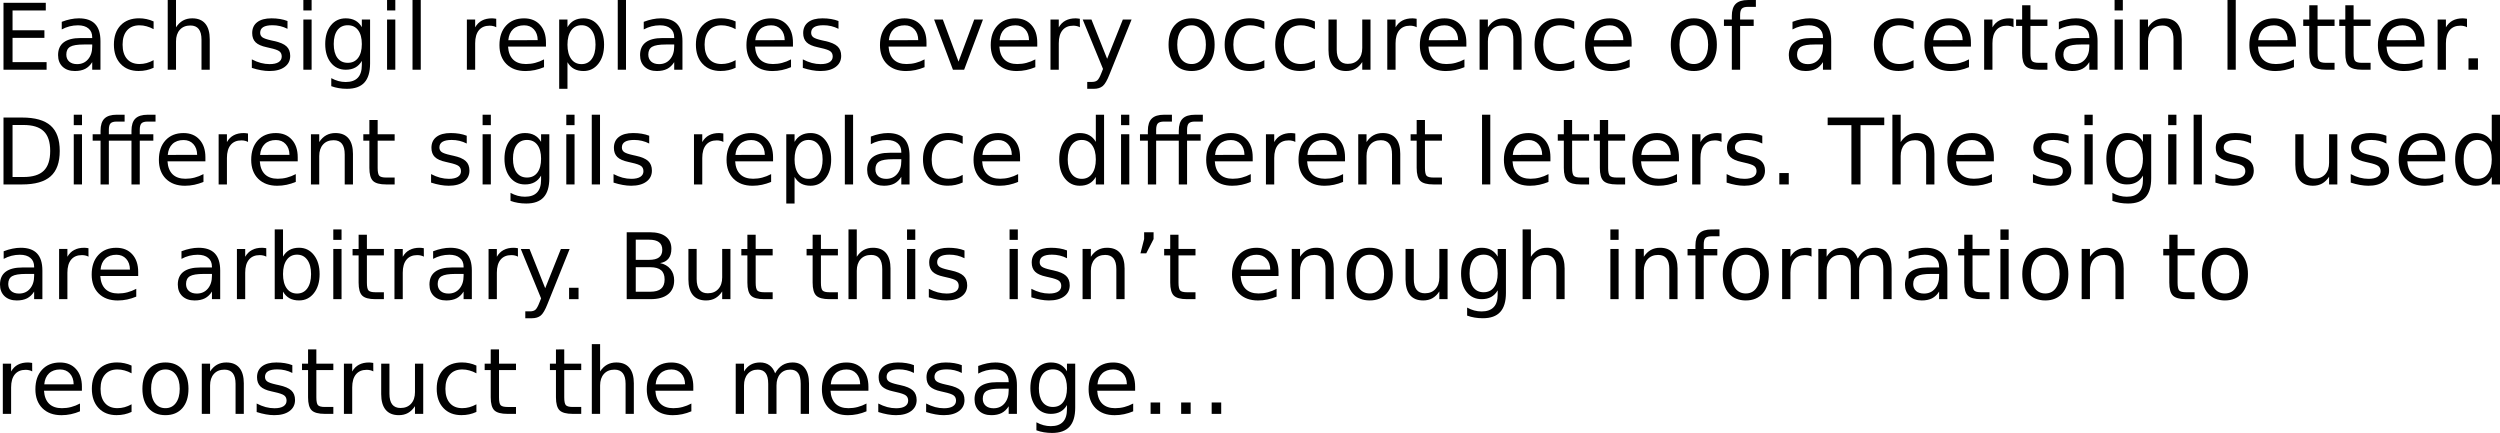 <?xml version="1.0" encoding="UTF-8" standalone="no"?>
<!-- Created with Inkscape (http://www.inkscape.org/) -->

<svg
   xmlns:dc="http://purl.org/dc/elements/1.1/"
   xmlns:cc="http://creativecommons.org/ns#"
   xmlns:rdf="http://www.w3.org/1999/02/22-rdf-syntax-ns#"
   xmlns:svg="http://www.w3.org/2000/svg"
   xmlns="http://www.w3.org/2000/svg"
   xmlns:sodipodi="http://sodipodi.sourceforge.net/DTD/sodipodi-0.dtd"
   xmlns:inkscape="http://www.inkscape.org/namespaces/inkscape"
   width="288.308mm"
   height="49.93mm"
   viewBox="0 0 288.308 49.93"
   version="1.1"
   id="svg8"
   inkscape:version="0.92.4 (5da689c313, 2019-01-14)"
   sodipodi:docname="three.svg">
  <defs
     id="defs2" />
  <sodipodi:namedview
     id="base"
     pagecolor="#ffffff"
     bordercolor="#666666"
     borderopacity="1.0"
     inkscape:pageopacity="0.0"
     inkscape:pageshadow="2"
     inkscape:zoom="0.49497475"
     inkscape:cx="723.27974"
     inkscape:cy="-21.13158"
     inkscape:document-units="mm"
     inkscape:current-layer="text967"
     showgrid="false"
     fit-margin-top="0"
     fit-margin-left="0"
     fit-margin-right="0"
     fit-margin-bottom="0"
     inkscape:window-width="1920"
     inkscape:window-height="1043"
     inkscape:window-x="1600"
     inkscape:window-y="18"
     inkscape:window-maximized="0" />
  <g
     inkscape:label="Layer 1"
     inkscape:groupmode="layer"
     id="layer1"
     transform="translate(-3.109,-73.546)">
    <g
       aria-label="An Incorrect Solution To Comic #1663"
       style="font-style:normal;font-weight:normal;font-size:10.583px;line-height:1.25;font-family:sans-serif;letter-spacing:0px;word-spacing:0px;fill:#000000;fill-opacity:1;stroke:none;stroke-width:0.265"
       id="text817">
      <g
         aria-label="Each sigil replaces every occurence of a certain letter.
Different sigils replace different letters. The sigils used
are arbitrary. But this isn’t enough information to
reconstruct the message…"
         style="font-style:normal;font-weight:normal;font-size:10.583px;line-height:1.25;font-family:sans-serif;letter-spacing:0px;word-spacing:0px;fill:#000000;fill-opacity:1;stroke:none;stroke-width:0.07"
         id="text967">
        <path
           d="m 3.512,73.872 h 4.878 v 0.878 H 4.556 v 2.284 h 3.674 v 0.878 H 4.556 v 2.796 h 3.927 v 0.878 H 3.512 Z"
           style="stroke-width:0.07"
           id="path979"
           inkscape:connector-curvature="0" />
        <path
           d="m 12.798,78.677 q -1.152,0 -1.597,0.264 -0.444,0.264 -0.444,0.899 0,0.506 0.331,0.806 0.336,0.295 0.91,0.295 0.791,0 1.266,-0.558 0.481,-0.563 0.481,-1.493 v -0.212 z m 1.897,-0.393 v 3.302 h -0.951 v -0.878 q -0.326,0.527 -0.811,0.78 -0.486,0.248 -1.189,0.248 -0.889,0 -1.416,-0.496 -0.522,-0.501 -0.522,-1.338 0,-0.977 0.651,-1.473 0.656,-0.496 1.953,-0.496 h 1.333 v -0.093 q 0,-0.656 -0.434,-1.013 -0.429,-0.362 -1.209,-0.362 -0.496,0 -0.966,0.119 -0.47,0.119 -0.904,0.357 V 76.063 q 0.522,-0.202 1.013,-0.3 0.491,-0.103 0.956,-0.103 1.256,0 1.876,0.651 0.62,0.651 0.62,1.974 z"
           style="stroke-width:0.07"
           id="path981"
           inkscape:connector-curvature="0" />
        <path
           d="m 20.823,76.021 v 0.889 q -0.403,-0.222 -0.811,-0.331 -0.403,-0.114 -0.816,-0.114 -0.925,0 -1.437,0.589 -0.512,0.584 -0.512,1.643 0,1.059 0.512,1.648 0.512,0.584 1.437,0.584 0.413,0 0.816,-0.109 0.408,-0.114 0.811,-0.336 v 0.878 q -0.398,0.186 -0.827,0.279 -0.424,0.093 -0.904,0.093 -1.307,0 -2.077,-0.822 -0.77,-0.822 -0.77,-2.217 0,-1.416 0.775,-2.227 0.78,-0.811 2.134,-0.811 0.439,0 0.858,0.093 0.419,0.088 0.811,0.269 z"
           style="stroke-width:0.07"
           id="path983"
           inkscape:connector-curvature="0" />
        <path
           d="m 27.298,78.093 v 3.493 h -0.951 v -3.462 q 0,-0.822 -0.32,-1.23 -0.32,-0.408 -0.961,-0.408 -0.77,0 -1.214,0.491 -0.444,0.491 -0.444,1.338 v 3.271 H 22.451 V 73.546 h 0.956 v 3.152 q 0.341,-0.522 0.801,-0.78 0.465,-0.258 1.07,-0.258 0.997,0 1.509,0.62 0.512,0.615 0.512,1.814 z"
           style="stroke-width:0.07"
           id="path985"
           inkscape:connector-curvature="0" />
        <path
           d="m 36.264,75.97 v 0.899 q -0.403,-0.207 -0.837,-0.31 -0.434,-0.103 -0.899,-0.103 -0.708,0 -1.065,0.217 -0.351,0.217 -0.351,0.651 0,0.331 0.253,0.522 0.253,0.186 1.018,0.357 l 0.326,0.072 q 1.013,0.217 1.437,0.615 0.429,0.393 0.429,1.101 0,0.806 -0.641,1.276 -0.636,0.47 -1.752,0.47 -0.465,0 -0.972,-0.093 -0.501,-0.088 -1.059,-0.269 v -0.982 q 0.527,0.274 1.039,0.413 0.512,0.134 1.013,0.134 0.672,0 1.034,-0.227 0.362,-0.233 0.362,-0.651 0,-0.388 -0.264,-0.594 -0.258,-0.207 -1.142,-0.398 l -0.331,-0.078 q -0.884,-0.186 -1.276,-0.568 -0.393,-0.388 -0.393,-1.059 0,-0.816 0.579,-1.261 0.579,-0.444 1.643,-0.444 0.527,0 0.992,0.078 0.465,0.078 0.858,0.233 z"
           style="stroke-width:0.07"
           id="path987"
           inkscape:connector-curvature="0" />
        <path
           d="m 38.094,75.799 h 0.951 v 5.788 h -0.951 z m 0,-2.253 h 0.951 v 1.204 h -0.951 z"
           style="stroke-width:0.07"
           id="path989"
           inkscape:connector-curvature="0" />
        <path
           d="m 44.837,78.626 q 0,-1.034 -0.429,-1.602 -0.424,-0.568 -1.194,-0.568 -0.765,0 -1.194,0.568 -0.424,0.568 -0.424,1.602 0,1.028 0.424,1.597 0.429,0.568 1.194,0.568 0.77,0 1.194,-0.568 0.429,-0.568 0.429,-1.597 z m 0.951,2.243 q 0,1.478 -0.656,2.196 -0.656,0.723 -2.01,0.723 -0.501,0 -0.946,-0.078 -0.444,-0.072 -0.863,-0.227 v -0.925 q 0.419,0.227 0.827,0.336 0.408,0.109 0.832,0.109 0.935,0 1.4,-0.491 0.465,-0.486 0.465,-1.473 v -0.47 q -0.295,0.512 -0.754,0.765 -0.46,0.253 -1.101,0.253 -1.065,0 -1.716,-0.811 -0.651,-0.811 -0.651,-2.15 0,-1.344 0.651,-2.155 0.651,-0.811 1.716,-0.811 0.641,0 1.101,0.253 0.46,0.253 0.754,0.765 v -0.878 h 0.951 z"
           style="stroke-width:0.07"
           id="path991"
           inkscape:connector-curvature="0" />
        <path
           d="m 47.747,75.799 h 0.951 v 5.788 h -0.951 z m 0,-2.253 h 0.951 v 1.204 h -0.951 z"
           style="stroke-width:0.07"
           id="path993"
           inkscape:connector-curvature="0" />
        <path
           d="m 50.682,73.546 h 0.951 v 8.041 h -0.951 z"
           style="stroke-width:0.07"
           id="path995"
           inkscape:connector-curvature="0" />
        <path
           d="m 60.34,76.688 q -0.16,-0.093 -0.351,-0.134 -0.186,-0.047 -0.413,-0.047 -0.806,0 -1.24,0.527 -0.429,0.522 -0.429,1.504 v 3.049 H 56.95 v -5.788 h 0.956 v 0.899 q 0.3,-0.527 0.78,-0.78 0.481,-0.258 1.168,-0.258 0.098,0 0.217,0.015 0.119,0.01 0.264,0.036 z"
           style="stroke-width:0.07"
           id="path997"
           inkscape:connector-curvature="0" />
        <path
           d="m 66.071,78.455 v 0.465 h -4.372 q 0.062,0.982 0.589,1.499 0.532,0.512 1.478,0.512 0.548,0 1.059,-0.134 0.517,-0.134 1.023,-0.403 v 0.899 q -0.512,0.217 -1.049,0.331 -0.537,0.114 -1.09,0.114 -1.385,0 -2.196,-0.806 -0.806,-0.806 -0.806,-2.181 0,-1.421 0.765,-2.253 0.77,-0.837 2.072,-0.837 1.168,0 1.845,0.754 0.682,0.749 0.682,2.041 z m -0.951,-0.279 q -0.01,-0.78 -0.439,-1.245 -0.424,-0.465 -1.127,-0.465 -0.796,0 -1.276,0.45 -0.475,0.45 -0.548,1.266 z"
           style="stroke-width:0.07"
           id="path999"
           inkscape:connector-curvature="0" />
        <path
           d="m 68.552,80.719 v 3.07 H 67.596 v -7.989 h 0.956 v 0.878 q 0.3,-0.517 0.754,-0.765 0.46,-0.253 1.096,-0.253 1.054,0 1.71,0.837 0.661,0.837 0.661,2.201 0,1.364 -0.661,2.201 -0.656,0.837 -1.71,0.837 -0.636,0 -1.096,-0.248 -0.455,-0.253 -0.754,-0.77 z m 3.235,-2.021 q 0,-1.049 -0.434,-1.643 -0.429,-0.599 -1.183,-0.599 -0.754,0 -1.189,0.599 -0.429,0.594 -0.429,1.643 0,1.049 0.429,1.648 0.434,0.594 1.189,0.594 0.754,0 1.183,-0.594 0.434,-0.599 0.434,-1.648 z"
           style="stroke-width:0.07"
           id="path1001"
           inkscape:connector-curvature="0" />
        <path
           d="m 74.35,73.546 h 0.951 v 8.041 h -0.951 z"
           style="stroke-width:0.07"
           id="path1003"
           inkscape:connector-curvature="0" />
        <path
           d="m 79.915,78.677 q -1.152,0 -1.597,0.264 -0.444,0.264 -0.444,0.899 0,0.506 0.331,0.806 0.336,0.295 0.91,0.295 0.791,0 1.266,-0.558 0.481,-0.563 0.481,-1.493 v -0.212 z m 1.897,-0.393 v 3.302 h -0.951 v -0.878 q -0.326,0.527 -0.811,0.78 -0.486,0.248 -1.189,0.248 -0.889,0 -1.416,-0.496 -0.522,-0.501 -0.522,-1.338 0,-0.977 0.651,-1.473 0.656,-0.496 1.953,-0.496 h 1.333 v -0.093 q 0,-0.656 -0.434,-1.013 -0.429,-0.362 -1.209,-0.362 -0.496,0 -0.966,0.119 -0.47,0.119 -0.904,0.357 V 76.063 q 0.522,-0.202 1.013,-0.3 0.491,-0.103 0.956,-0.103 1.256,0 1.876,0.651 0.62,0.651 0.62,1.974 z"
           style="stroke-width:0.07"
           id="path1005"
           inkscape:connector-curvature="0" />
        <path
           d="m 87.941,76.021 v 0.889 q -0.403,-0.222 -0.811,-0.331 -0.403,-0.114 -0.816,-0.114 -0.925,0 -1.437,0.589 -0.512,0.584 -0.512,1.643 0,1.059 0.512,1.648 0.512,0.584 1.437,0.584 0.413,0 0.816,-0.109 0.408,-0.114 0.811,-0.336 v 0.878 q -0.398,0.186 -0.827,0.279 -0.424,0.093 -0.904,0.093 -1.307,0 -2.077,-0.822 -0.77,-0.822 -0.77,-2.217 0,-1.416 0.775,-2.227 0.78,-0.811 2.134,-0.811 0.439,0 0.858,0.093 0.419,0.088 0.811,0.269 z"
           style="stroke-width:0.07"
           id="path1007"
           inkscape:connector-curvature="0" />
        <path
           d="m 94.555,78.455 v 0.465 h -4.372 q 0.062,0.982 0.589,1.499 0.532,0.512 1.478,0.512 0.548,0 1.059,-0.134 0.517,-0.134 1.023,-0.403 v 0.899 q -0.512,0.217 -1.049,0.331 -0.537,0.114 -1.09,0.114 -1.385,0 -2.196,-0.806 -0.806,-0.806 -0.806,-2.181 0,-1.421 0.765,-2.253 0.77,-0.837 2.072,-0.837 1.168,0 1.845,0.754 0.682,0.749 0.682,2.041 z m -0.951,-0.279 q -0.01,-0.78 -0.439,-1.245 -0.424,-0.465 -1.127,-0.465 -0.796,0 -1.276,0.45 -0.475,0.45 -0.548,1.266 z"
           style="stroke-width:0.07"
           id="path1009"
           inkscape:connector-curvature="0" />
        <path
           d="m 99.806,75.97 v 0.899 q -0.403,-0.207 -0.837,-0.31 -0.434,-0.103 -0.899,-0.103 -0.708,0 -1.065,0.217 -0.351,0.217 -0.351,0.651 0,0.331 0.253,0.522 0.253,0.186 1.018,0.357 l 0.326,0.072 q 1.013,0.217 1.437,0.615 0.429,0.393 0.429,1.101 0,0.806 -0.641,1.276 -0.636,0.47 -1.752,0.47 -0.465,0 -0.972,-0.093 -0.501,-0.088 -1.059,-0.269 v -0.982 q 0.527,0.274 1.039,0.413 0.512,0.134 1.013,0.134 0.672,0 1.034,-0.227 0.362,-0.233 0.362,-0.651 0,-0.388 -0.264,-0.594 -0.258,-0.207 -1.142,-0.398 l -0.331,-0.078 q -0.884,-0.186 -1.276,-0.568 -0.393,-0.388 -0.393,-1.059 0,-0.816 0.579,-1.261 0.579,-0.444 1.643,-0.444 0.527,0 0.992,0.078 0.465,0.078 0.858,0.233 z"
           style="stroke-width:0.07"
           id="path1011"
           inkscape:connector-curvature="0" />
        <path
           d="m 109.955,78.455 v 0.465 h -4.372 q 0.062,0.982 0.589,1.499 0.532,0.512 1.478,0.512 0.548,0 1.059,-0.134 0.517,-0.134 1.023,-0.403 v 0.899 q -0.512,0.217 -1.049,0.331 -0.537,0.114 -1.09,0.114 -1.385,0 -2.196,-0.806 -0.806,-0.806 -0.806,-2.181 0,-1.421 0.765,-2.253 0.77,-0.837 2.072,-0.837 1.168,0 1.845,0.754 0.682,0.749 0.682,2.041 z m -0.951,-0.279 q -0.01,-0.78 -0.439,-1.245 -0.424,-0.465 -1.127,-0.465 -0.796,0 -1.276,0.45 -0.475,0.45 -0.548,1.266 z"
           style="stroke-width:0.07"
           id="path1013"
           inkscape:connector-curvature="0" />
        <path
           d="m 110.833,75.799 h 1.008 l 1.809,4.858 1.809,-4.858 h 1.008 l -2.17,5.788 h -1.292 z"
           style="stroke-width:0.07"
           id="path1015"
           inkscape:connector-curvature="0" />
        <path
           d="m 122.729,78.455 v 0.465 h -4.372 q 0.062,0.982 0.589,1.499 0.532,0.512 1.478,0.512 0.548,0 1.059,-0.134 0.517,-0.134 1.023,-0.403 v 0.899 q -0.512,0.217 -1.049,0.331 -0.537,0.114 -1.09,0.114 -1.385,0 -2.196,-0.806 -0.806,-0.806 -0.806,-2.181 0,-1.421 0.765,-2.253 0.77,-0.837 2.072,-0.837 1.168,0 1.845,0.754 0.682,0.749 0.682,2.041 z m -0.951,-0.279 q -0.01,-0.78 -0.439,-1.245 -0.424,-0.465 -1.127,-0.465 -0.796,0 -1.276,0.45 -0.475,0.45 -0.548,1.266 z"
           style="stroke-width:0.07"
           id="path1017"
           inkscape:connector-curvature="0" />
        <path
           d="m 127.644,76.688 q -0.16,-0.093 -0.351,-0.134 -0.186,-0.047 -0.413,-0.047 -0.806,0 -1.24,0.527 -0.429,0.522 -0.429,1.504 v 3.049 h -0.956 v -5.788 h 0.956 v 0.899 q 0.3,-0.527 0.78,-0.78 0.481,-0.258 1.168,-0.258 0.098,0 0.217,0.015 0.119,0.01 0.264,0.036 z"
           style="stroke-width:0.07"
           id="path1019"
           inkscape:connector-curvature="0" />
        <path
           d="m 131.06,82.124 q -0.403,1.034 -0.785,1.349 -0.382,0.315 -1.023,0.315 h -0.76 v -0.796 h 0.558 q 0.393,0 0.61,-0.186 0.217,-0.186 0.481,-0.878 l 0.171,-0.434 -2.341,-5.695 h 1.008 l 1.809,4.527 1.809,-4.527 h 1.008 z"
           style="stroke-width:0.07"
           id="path1021"
           inkscape:connector-curvature="0" />
        <path
           d="m 140.527,76.466 q -0.765,0 -1.209,0.599 -0.444,0.594 -0.444,1.633 0,1.039 0.439,1.638 0.444,0.594 1.214,0.594 0.76,0 1.204,-0.599 0.444,-0.599 0.444,-1.633 0,-1.028 -0.444,-1.628 -0.444,-0.605 -1.204,-0.605 z m 0,-0.806 q 1.24,0 1.948,0.806 0.708,0.806 0.708,2.232 0,1.421 -0.708,2.232 -0.708,0.806 -1.948,0.806 -1.245,0 -1.953,-0.806 -0.703,-0.811 -0.703,-2.232 0,-1.426 0.703,-2.232 0.708,-0.806 1.953,-0.806 z"
           style="stroke-width:0.07"
           id="path1023"
           inkscape:connector-curvature="0" />
        <path
           d="m 148.919,76.021 v 0.889 q -0.403,-0.222 -0.811,-0.331 -0.403,-0.114 -0.816,-0.114 -0.925,0 -1.437,0.589 -0.512,0.584 -0.512,1.643 0,1.059 0.512,1.648 0.512,0.584 1.437,0.584 0.413,0 0.816,-0.109 0.408,-0.114 0.811,-0.336 v 0.878 q -0.398,0.186 -0.827,0.279 -0.424,0.093 -0.904,0.093 -1.307,0 -2.077,-0.822 -0.77,-0.822 -0.77,-2.217 0,-1.416 0.775,-2.227 0.78,-0.811 2.134,-0.811 0.439,0 0.858,0.093 0.419,0.088 0.811,0.269 z"
           style="stroke-width:0.07"
           id="path1025"
           inkscape:connector-curvature="0" />
        <path
           d="m 154.748,76.021 v 0.889 q -0.403,-0.222 -0.811,-0.331 -0.403,-0.114 -0.816,-0.114 -0.925,0 -1.437,0.589 -0.512,0.584 -0.512,1.643 0,1.059 0.512,1.648 0.512,0.584 1.437,0.584 0.413,0 0.816,-0.109 0.408,-0.114 0.811,-0.336 v 0.878 q -0.398,0.186 -0.827,0.279 -0.424,0.093 -0.904,0.093 -1.307,0 -2.077,-0.822 -0.77,-0.822 -0.77,-2.217 0,-1.416 0.775,-2.227 0.78,-0.811 2.134,-0.811 0.439,0 0.858,0.093 0.419,0.088 0.811,0.269 z"
           style="stroke-width:0.07"
           id="path1027"
           inkscape:connector-curvature="0" />
        <path
           d="m 156.314,79.303 v -3.504 h 0.951 v 3.467 q 0,0.822 0.32,1.235 0.32,0.408 0.961,0.408 0.77,0 1.214,-0.491 0.45,-0.491 0.45,-1.338 v -3.281 h 0.951 v 5.788 h -0.951 v -0.889 q -0.346,0.527 -0.806,0.785 -0.455,0.253 -1.059,0.253 -0.997,0 -1.514,-0.62 -0.517,-0.62 -0.517,-1.814 z m 2.393,-3.643 z"
           style="stroke-width:0.07"
           id="path1029"
           inkscape:connector-curvature="0" />
        <path
           d="m 166.484,76.688 q -0.16,-0.093 -0.351,-0.134 -0.186,-0.047 -0.413,-0.047 -0.806,0 -1.24,0.527 -0.429,0.522 -0.429,1.504 v 3.049 h -0.956 v -5.788 h 0.956 v 0.899 q 0.3,-0.527 0.78,-0.78 0.481,-0.258 1.168,-0.258 0.098,0 0.217,0.015 0.119,0.01 0.264,0.036 z"
           style="stroke-width:0.07"
           id="path1031"
           inkscape:connector-curvature="0" />
        <path
           d="m 172.215,78.455 v 0.465 h -4.372 q 0.062,0.982 0.589,1.499 0.532,0.512 1.478,0.512 0.548,0 1.059,-0.134 0.517,-0.134 1.023,-0.403 v 0.899 q -0.512,0.217 -1.049,0.331 -0.537,0.114 -1.09,0.114 -1.385,0 -2.196,-0.806 -0.806,-0.806 -0.806,-2.181 0,-1.421 0.765,-2.253 0.77,-0.837 2.072,-0.837 1.168,0 1.845,0.754 0.682,0.749 0.682,2.041 z m -0.951,-0.279 q -0.01,-0.78 -0.439,-1.245 -0.424,-0.465 -1.127,-0.465 -0.796,0 -1.276,0.45 -0.475,0.45 -0.548,1.266 z"
           style="stroke-width:0.07"
           id="path1033"
           inkscape:connector-curvature="0" />
        <path
           d="m 178.586,78.093 v 3.493 h -0.951 v -3.462 q 0,-0.822 -0.32,-1.23 -0.32,-0.408 -0.961,-0.408 -0.77,0 -1.214,0.491 -0.444,0.491 -0.444,1.338 v 3.271 h -0.956 v -5.788 h 0.956 v 0.899 q 0.341,-0.522 0.801,-0.78 0.465,-0.258 1.07,-0.258 0.997,0 1.509,0.62 0.512,0.615 0.512,1.814 z"
           style="stroke-width:0.07"
           id="path1035"
           inkscape:connector-curvature="0" />
        <path
           d="m 184.658,76.021 v 0.889 q -0.403,-0.222 -0.811,-0.331 -0.403,-0.114 -0.816,-0.114 -0.925,0 -1.437,0.589 -0.512,0.584 -0.512,1.643 0,1.059 0.512,1.648 0.512,0.584 1.437,0.584 0.413,0 0.816,-0.109 0.408,-0.114 0.811,-0.336 v 0.878 q -0.398,0.186 -0.827,0.279 -0.424,0.093 -0.904,0.093 -1.307,0 -2.077,-0.822 -0.77,-0.822 -0.77,-2.217 0,-1.416 0.775,-2.227 0.78,-0.811 2.134,-0.811 0.439,0 0.858,0.093 0.419,0.088 0.811,0.269 z"
           style="stroke-width:0.07"
           id="path1037"
           inkscape:connector-curvature="0" />
        <path
           d="m 191.273,78.455 v 0.465 h -4.372 q 0.062,0.982 0.589,1.499 0.532,0.512 1.478,0.512 0.548,0 1.059,-0.134 0.517,-0.134 1.023,-0.403 v 0.899 q -0.512,0.217 -1.049,0.331 -0.537,0.114 -1.09,0.114 -1.385,0 -2.196,-0.806 -0.806,-0.806 -0.806,-2.181 0,-1.421 0.765,-2.253 0.77,-0.837 2.072,-0.837 1.168,0 1.845,0.754 0.682,0.749 0.682,2.041 z m -0.951,-0.279 q -0.01,-0.78 -0.439,-1.245 -0.424,-0.465 -1.127,-0.465 -0.796,0 -1.276,0.45 -0.475,0.45 -0.548,1.266 z"
           style="stroke-width:0.07"
           id="path1039"
           inkscape:connector-curvature="0" />
        <path
           d="m 198.446,76.466 q -0.765,0 -1.209,0.599 -0.444,0.594 -0.444,1.633 0,1.039 0.439,1.638 0.444,0.594 1.214,0.594 0.76,0 1.204,-0.599 0.444,-0.599 0.444,-1.633 0,-1.028 -0.444,-1.628 -0.444,-0.605 -1.204,-0.605 z m 0,-0.806 q 1.24,0 1.948,0.806 0.708,0.806 0.708,2.232 0,1.421 -0.708,2.232 -0.708,0.806 -1.948,0.806 -1.245,0 -1.953,-0.806 -0.703,-0.811 -0.703,-2.232 0,-1.426 0.703,-2.232 0.708,-0.806 1.953,-0.806 z"
           style="stroke-width:0.07"
           id="path1041"
           inkscape:connector-curvature="0" />
        <path
           d="m 205.603,73.546 v 0.791 h -0.909 q -0.512,0 -0.713,0.207 -0.196,0.207 -0.196,0.744 v 0.512 h 1.566 v 0.739 h -1.566 v 5.049 h -0.956 v -5.049 h -0.909 v -0.739 h 0.909 v -0.403 q 0,-0.966 0.45,-1.406 0.45,-0.444 1.426,-0.444 z"
           style="stroke-width:0.07"
           id="path1043"
           inkscape:connector-curvature="0" />
        <path
           d="m 212.393,78.677 q -1.152,0 -1.597,0.264 -0.444,0.264 -0.444,0.899 0,0.506 0.331,0.806 0.336,0.295 0.91,0.295 0.791,0 1.266,-0.558 0.481,-0.563 0.481,-1.493 v -0.212 z m 1.897,-0.393 v 3.302 h -0.951 v -0.878 q -0.326,0.527 -0.811,0.78 -0.486,0.248 -1.189,0.248 -0.889,0 -1.416,-0.496 -0.522,-0.501 -0.522,-1.338 0,-0.977 0.651,-1.473 0.656,-0.496 1.953,-0.496 h 1.333 v -0.093 q 0,-0.656 -0.434,-1.013 -0.429,-0.362 -1.209,-0.362 -0.496,0 -0.966,0.119 -0.47,0.119 -0.904,0.357 V 76.063 q 0.522,-0.202 1.013,-0.3 0.491,-0.103 0.956,-0.103 1.256,0 1.876,0.651 0.62,0.651 0.62,1.974 z"
           style="stroke-width:0.07"
           id="path1045"
           inkscape:connector-curvature="0" />
        <path
           d="m 223.788,76.021 v 0.889 q -0.403,-0.222 -0.811,-0.331 -0.403,-0.114 -0.816,-0.114 -0.925,0 -1.437,0.589 -0.512,0.584 -0.512,1.643 0,1.059 0.512,1.648 0.512,0.584 1.437,0.584 0.413,0 0.816,-0.109 0.408,-0.114 0.811,-0.336 v 0.878 q -0.398,0.186 -0.827,0.279 -0.424,0.093 -0.904,0.093 -1.307,0 -2.077,-0.822 -0.77,-0.822 -0.77,-2.217 0,-1.416 0.775,-2.227 0.78,-0.811 2.134,-0.811 0.439,0 0.858,0.093 0.419,0.088 0.811,0.269 z"
           style="stroke-width:0.07"
           id="path1047"
           inkscape:connector-curvature="0" />
        <path
           d="m 230.402,78.455 v 0.465 h -4.372 q 0.062,0.982 0.589,1.499 0.532,0.512 1.478,0.512 0.548,0 1.059,-0.134 0.517,-0.134 1.023,-0.403 v 0.899 q -0.512,0.217 -1.049,0.331 -0.537,0.114 -1.09,0.114 -1.385,0 -2.196,-0.806 -0.806,-0.806 -0.806,-2.181 0,-1.421 0.765,-2.253 0.77,-0.837 2.072,-0.837 1.168,0 1.845,0.754 0.682,0.749 0.682,2.041 z m -0.951,-0.279 q -0.01,-0.78 -0.439,-1.245 -0.424,-0.465 -1.127,-0.465 -0.796,0 -1.276,0.45 -0.475,0.45 -0.548,1.266 z"
           style="stroke-width:0.07"
           id="path1049"
           inkscape:connector-curvature="0" />
        <path
           d="m 235.317,76.688 q -0.16,-0.093 -0.351,-0.134 -0.186,-0.047 -0.413,-0.047 -0.806,0 -1.24,0.527 -0.429,0.522 -0.429,1.504 v 3.049 h -0.956 v -5.788 h 0.956 v 0.899 q 0.3,-0.527 0.78,-0.78 0.481,-0.258 1.168,-0.258 0.098,0 0.217,0.015 0.119,0.01 0.264,0.036 z"
           style="stroke-width:0.07"
           id="path1051"
           inkscape:connector-curvature="0" />
        <path
           d="m 237.265,74.156 v 1.643 h 1.959 v 0.739 h -1.959 v 3.142 q 0,0.708 0.191,0.91 0.196,0.202 0.791,0.202 h 0.977 v 0.796 h -0.977 q -1.101,0 -1.519,-0.408 -0.419,-0.413 -0.419,-1.499 v -3.142 h -0.698 v -0.739 h 0.698 v -1.643 z"
           style="stroke-width:0.07"
           id="path1053"
           inkscape:connector-curvature="0" />
        <path
           d="m 243.11,78.677 q -1.152,0 -1.597,0.264 -0.444,0.264 -0.444,0.899 0,0.506 0.331,0.806 0.336,0.295 0.909,0.295 0.791,0 1.266,-0.558 0.481,-0.563 0.481,-1.493 v -0.212 z m 1.897,-0.393 v 3.302 h -0.951 v -0.878 q -0.326,0.527 -0.811,0.78 -0.486,0.248 -1.189,0.248 -0.889,0 -1.416,-0.496 -0.522,-0.501 -0.522,-1.338 0,-0.977 0.651,-1.473 0.656,-0.496 1.953,-0.496 h 1.333 v -0.093 q 0,-0.656 -0.434,-1.013 -0.429,-0.362 -1.209,-0.362 -0.496,0 -0.966,0.119 -0.47,0.119 -0.904,0.357 V 76.063 q 0.522,-0.202 1.013,-0.3 0.491,-0.103 0.956,-0.103 1.256,0 1.876,0.651 0.62,0.651 0.62,1.974 z"
           style="stroke-width:0.07"
           id="path1055"
           inkscape:connector-curvature="0" />
        <path
           d="m 246.97,75.799 h 0.951 v 5.788 h -0.951 z m 0,-2.253 h 0.951 v 1.204 h -0.951 z"
           style="stroke-width:0.07"
           id="path1057"
           inkscape:connector-curvature="0" />
        <path
           d="m 254.716,78.093 v 3.493 h -0.951 v -3.462 q 0,-0.822 -0.32,-1.23 -0.32,-0.408 -0.961,-0.408 -0.77,0 -1.214,0.491 -0.444,0.491 -0.444,1.338 v 3.271 h -0.956 v -5.788 h 0.956 v 0.899 q 0.341,-0.522 0.801,-0.78 0.465,-0.258 1.07,-0.258 0.997,0 1.509,0.62 0.512,0.615 0.512,1.814 z"
           style="stroke-width:0.07"
           id="path1059"
           inkscape:connector-curvature="0" />
        <path
           d="m 259.992,73.546 h 0.951 v 8.041 h -0.951 z"
           style="stroke-width:0.07"
           id="path1061"
           inkscape:connector-curvature="0" />
        <path
           d="m 267.878,78.455 v 0.465 h -4.372 q 0.062,0.982 0.589,1.499 0.532,0.512 1.478,0.512 0.548,0 1.059,-0.134 0.517,-0.134 1.023,-0.403 v 0.899 q -0.512,0.217 -1.049,0.331 -0.537,0.114 -1.09,0.114 -1.385,0 -2.196,-0.806 -0.806,-0.806 -0.806,-2.181 0,-1.421 0.765,-2.253 0.77,-0.837 2.072,-0.837 1.168,0 1.845,0.754 0.682,0.749 0.682,2.041 z m -0.951,-0.279 q -0.01,-0.78 -0.439,-1.245 -0.424,-0.465 -1.127,-0.465 -0.796,0 -1.276,0.45 -0.475,0.45 -0.548,1.266 z"
           style="stroke-width:0.07"
           id="path1063"
           inkscape:connector-curvature="0" />
        <path
           d="m 270.379,74.156 v 1.643 h 1.959 v 0.739 h -1.959 v 3.142 q 0,0.708 0.191,0.91 0.196,0.202 0.791,0.202 h 0.977 v 0.796 h -0.977 q -1.101,0 -1.519,-0.408 -0.419,-0.413 -0.419,-1.499 v -3.142 h -0.698 v -0.739 h 0.698 v -1.643 z"
           style="stroke-width:0.07"
           id="path1065"
           inkscape:connector-curvature="0" />
        <path
           d="m 274.534,74.156 v 1.643 h 1.959 v 0.739 H 274.534 v 3.142 q 0,0.708 0.191,0.91 0.196,0.202 0.791,0.202 h 0.977 v 0.796 h -0.977 q -1.101,0 -1.519,-0.408 -0.419,-0.413 -0.419,-1.499 v -3.142 h -0.698 v -0.739 h 0.698 v -1.643 z"
           style="stroke-width:0.07"
           id="path1067"
           inkscape:connector-curvature="0" />
        <path
           d="m 282.699,78.455 v 0.465 h -4.372 q 0.062,0.982 0.589,1.499 0.532,0.512 1.478,0.512 0.548,0 1.059,-0.134 0.517,-0.134 1.023,-0.403 v 0.899 q -0.512,0.217 -1.049,0.331 -0.537,0.114 -1.09,0.114 -1.385,0 -2.196,-0.806 -0.806,-0.806 -0.806,-2.181 0,-1.421 0.765,-2.253 0.77,-0.837 2.072,-0.837 1.168,0 1.845,0.754 0.682,0.749 0.682,2.041 z m -0.951,-0.279 q -0.01,-0.78 -0.439,-1.245 -0.424,-0.465 -1.127,-0.465 -0.796,0 -1.276,0.45 -0.475,0.45 -0.548,1.266 z"
           style="stroke-width:0.07"
           id="path1069"
           inkscape:connector-curvature="0" />
        <path
           d="m 287.613,76.688 q -0.16,-0.093 -0.351,-0.134 -0.186,-0.047 -0.413,-0.047 -0.806,0 -1.24,0.527 -0.429,0.522 -0.429,1.504 v 3.049 h -0.956 v -5.788 h 0.956 v 0.899 q 0.3,-0.527 0.78,-0.78 0.481,-0.258 1.168,-0.258 0.098,0 0.217,0.015 0.119,0.01 0.264,0.036 z"
           style="stroke-width:0.07"
           id="path1071"
           inkscape:connector-curvature="0" />
        <path
           d="m 287.784,80.274 h 1.09 v 1.313 h -1.09 z"
           style="stroke-width:0.07"
           id="path1073"
           inkscape:connector-curvature="0" />
        <path
           d="m 4.556,87.959 v 6 h 1.261 q 1.597,0 2.336,-0.723 0.744,-0.723 0.744,-2.284 0,-1.55 -0.744,-2.269 -0.739,-0.723 -2.336,-0.723 z M 3.512,87.101 h 2.145 q 2.243,0 3.292,0.935 1.049,0.93 1.049,2.915 0,1.995 -1.054,2.93 -1.054,0.935 -3.287,0.935 H 3.512 Z"
           style="stroke-width:0.07"
           id="path1075"
           inkscape:connector-curvature="0" />
        <path
           d="m 11.615,89.028 h 0.951 v 5.788 h -0.951 z m 0,-2.253 h 0.951 v 1.204 h -0.951 z"
           style="stroke-width:0.07"
           id="path1077"
           inkscape:connector-curvature="0" />
        <path
           d="m 21.046,86.775 v 0.791 h -0.91 q -0.512,0 -0.713,0.207 -0.196,0.207 -0.196,0.744 v 0.512 h 1.566 v 0.739 h -1.566 v 5.049 h -0.956 v -5.049 h -2.61 v 5.049 H 14.705 V 89.767 H 13.795 v -0.739 h 0.91 v -0.403 q 0,-0.966 0.45,-1.406 0.45,-0.444 1.426,-0.444 h 0.899 v 0.791 h -0.91 q -0.512,0 -0.713,0.207 -0.196,0.207 -0.196,0.744 v 0.512 h 2.61 v -0.403 q 0,-0.966 0.45,-1.406 0.45,-0.444 1.426,-0.444 z"
           style="stroke-width:0.07"
           id="path1079"
           inkscape:connector-curvature="0" />
        <path
           d="m 26.797,91.684 v 0.465 h -4.372 q 0.062,0.982 0.589,1.499 0.532,0.512 1.478,0.512 0.548,0 1.059,-0.134 0.517,-0.134 1.023,-0.403 v 0.899 q -0.512,0.217 -1.049,0.331 -0.537,0.114 -1.09,0.114 -1.385,0 -2.196,-0.806 -0.806,-0.806 -0.806,-2.181 0,-1.421 0.765,-2.253 0.77,-0.837 2.072,-0.837 1.168,0 1.845,0.754 0.682,0.749 0.682,2.041 z m -0.951,-0.279 q -0.01,-0.78 -0.439,-1.245 -0.424,-0.465 -1.127,-0.465 -0.796,0 -1.276,0.45 -0.475,0.45 -0.548,1.266 z"
           style="stroke-width:0.07"
           id="path1081"
           inkscape:connector-curvature="0" />
        <path
           d="m 31.712,89.917 q -0.16,-0.093 -0.351,-0.134 -0.186,-0.047 -0.413,-0.047 -0.806,0 -1.24,0.527 -0.429,0.522 -0.429,1.504 v 3.049 h -0.956 v -5.788 h 0.956 v 0.899 q 0.3,-0.527 0.78,-0.78 0.481,-0.258 1.168,-0.258 0.098,0 0.217,0.015 0.119,0.01 0.264,0.036 z"
           style="stroke-width:0.07"
           id="path1083"
           inkscape:connector-curvature="0" />
        <path
           d="m 37.443,91.684 v 0.465 h -4.372 q 0.062,0.982 0.589,1.499 0.532,0.512 1.478,0.512 0.548,0 1.059,-0.134 0.517,-0.134 1.023,-0.403 v 0.899 q -0.512,0.217 -1.049,0.331 -0.537,0.114 -1.09,0.114 -1.385,0 -2.196,-0.806 -0.806,-0.806 -0.806,-2.181 0,-1.421 0.765,-2.253 0.77,-0.837 2.072,-0.837 1.168,0 1.845,0.754 0.682,0.749 0.682,2.041 z m -0.951,-0.279 q -0.01,-0.78 -0.439,-1.245 -0.424,-0.465 -1.127,-0.465 -0.796,0 -1.276,0.45 -0.475,0.45 -0.548,1.266 z"
           style="stroke-width:0.07"
           id="path1085"
           inkscape:connector-curvature="0" />
        <path
           d="m 43.814,91.323 v 3.493 h -0.951 v -3.462 q 0,-0.822 -0.32,-1.23 -0.32,-0.408 -0.961,-0.408 -0.77,0 -1.214,0.491 -0.444,0.491 -0.444,1.338 v 3.271 h -0.956 v -5.788 h 0.956 v 0.899 q 0.341,-0.522 0.801,-0.78 0.465,-0.258 1.07,-0.258 0.997,0 1.509,0.62 0.512,0.615 0.512,1.814 z"
           style="stroke-width:0.07"
           id="path1087"
           inkscape:connector-curvature="0" />
        <path
           d="m 46.662,87.385 v 1.643 h 1.959 v 0.739 H 46.662 v 3.142 q 0,0.708 0.191,0.91 0.196,0.202 0.791,0.202 h 0.977 v 0.796 h -0.977 q -1.101,0 -1.519,-0.408 -0.419,-0.413 -0.419,-1.499 v -3.142 h -0.698 v -0.739 h 0.698 v -1.643 z"
           style="stroke-width:0.07"
           id="path1089"
           inkscape:connector-curvature="0" />
        <path
           d="m 56.935,89.199 v 0.899 q -0.403,-0.207 -0.837,-0.31 -0.434,-0.103 -0.899,-0.103 -0.708,0 -1.065,0.217 -0.351,0.217 -0.351,0.651 0,0.331 0.253,0.522 0.253,0.186 1.018,0.357 l 0.326,0.072 q 1.013,0.217 1.437,0.615 0.429,0.393 0.429,1.101 0,0.806 -0.641,1.276 -0.636,0.47 -1.752,0.47 -0.465,0 -0.972,-0.093 -0.501,-0.088 -1.059,-0.269 v -0.982 q 0.527,0.274 1.039,0.413 0.512,0.134 1.013,0.134 0.672,0 1.034,-0.227 0.362,-0.233 0.362,-0.651 0,-0.388 -0.264,-0.594 -0.258,-0.207 -1.142,-0.398 l -0.331,-0.078 q -0.884,-0.186 -1.276,-0.568 -0.393,-0.388 -0.393,-1.059 0,-0.816 0.579,-1.261 0.579,-0.444 1.643,-0.444 0.527,0 0.992,0.078 0.465,0.078 0.858,0.233 z"
           style="stroke-width:0.07"
           id="path1091"
           inkscape:connector-curvature="0" />
        <path
           d="m 58.764,89.028 h 0.951 v 5.788 h -0.951 z m 0,-2.253 h 0.951 v 1.204 h -0.951 z"
           style="stroke-width:0.07"
           id="path1093"
           inkscape:connector-curvature="0" />
        <path
           d="m 65.508,91.855 q 0,-1.034 -0.429,-1.602 -0.424,-0.568 -1.194,-0.568 -0.765,0 -1.194,0.568 -0.424,0.568 -0.424,1.602 0,1.028 0.424,1.597 0.429,0.568 1.194,0.568 0.77,0 1.194,-0.568 0.429,-0.568 0.429,-1.597 z m 0.951,2.243 q 0,1.478 -0.656,2.196 -0.656,0.723 -2.01,0.723 -0.501,0 -0.946,-0.078 -0.444,-0.072 -0.863,-0.227 v -0.925 q 0.419,0.227 0.827,0.336 0.408,0.109 0.832,0.109 0.935,0 1.4,-0.491 0.465,-0.486 0.465,-1.473 v -0.47 q -0.295,0.512 -0.754,0.765 -0.46,0.253 -1.101,0.253 -1.065,0 -1.716,-0.811 -0.651,-0.811 -0.651,-2.15 0,-1.344 0.651,-2.155 0.651,-0.811 1.716,-0.811 0.641,0 1.101,0.253 0.46,0.253 0.754,0.765 v -0.878 h 0.951 z"
           style="stroke-width:0.07"
           id="path1095"
           inkscape:connector-curvature="0" />
        <path
           d="m 68.417,89.028 h 0.951 v 5.788 h -0.951 z m 0,-2.253 h 0.951 v 1.204 h -0.951 z"
           style="stroke-width:0.07"
           id="path1097"
           inkscape:connector-curvature="0" />
        <path
           d="m 71.353,86.775 h 0.951 v 8.041 h -0.951 z"
           style="stroke-width:0.07"
           id="path1099"
           inkscape:connector-curvature="0" />
        <path
           d="m 77.978,89.199 v 0.899 q -0.403,-0.207 -0.837,-0.31 -0.434,-0.103 -0.899,-0.103 -0.708,0 -1.065,0.217 -0.351,0.217 -0.351,0.651 0,0.331 0.253,0.522 0.253,0.186 1.018,0.357 l 0.326,0.072 q 1.013,0.217 1.437,0.615 0.429,0.393 0.429,1.101 0,0.806 -0.641,1.276 -0.636,0.47 -1.752,0.47 -0.465,0 -0.972,-0.093 -0.501,-0.088 -1.059,-0.269 v -0.982 q 0.527,0.274 1.039,0.413 0.512,0.134 1.013,0.134 0.672,0 1.034,-0.227 0.362,-0.233 0.362,-0.651 0,-0.388 -0.264,-0.594 -0.258,-0.207 -1.142,-0.398 l -0.331,-0.078 q -0.884,-0.186 -1.276,-0.568 -0.393,-0.388 -0.393,-1.059 0,-0.816 0.579,-1.261 0.579,-0.444 1.643,-0.444 0.527,0 0.992,0.078 0.465,0.078 0.858,0.233 z"
           style="stroke-width:0.07"
           id="path1101"
           inkscape:connector-curvature="0" />
        <path
           d="m 86.53,89.917 q -0.16,-0.093 -0.351,-0.134 -0.186,-0.047 -0.413,-0.047 -0.806,0 -1.24,0.527 -0.429,0.522 -0.429,1.504 v 3.049 h -0.956 v -5.788 h 0.956 v 0.899 q 0.3,-0.527 0.78,-0.78 0.481,-0.258 1.168,-0.258 0.098,0 0.217,0.015 0.119,0.01 0.264,0.036 z"
           style="stroke-width:0.07"
           id="path1103"
           inkscape:connector-curvature="0" />
        <path
           d="m 92.261,91.684 v 0.465 H 87.889 q 0.062,0.982 0.589,1.499 0.532,0.512 1.478,0.512 0.548,0 1.059,-0.134 0.517,-0.134 1.023,-0.403 v 0.899 q -0.512,0.217 -1.049,0.331 -0.537,0.114 -1.09,0.114 -1.385,0 -2.196,-0.806 -0.806,-0.806 -0.806,-2.181 0,-1.421 0.765,-2.253 0.77,-0.837 2.072,-0.837 1.168,0 1.845,0.754 0.682,0.749 0.682,2.041 z M 91.31,91.405 q -0.01,-0.78 -0.439,-1.245 -0.424,-0.465 -1.127,-0.465 -0.796,0 -1.276,0.45 -0.475,0.45 -0.548,1.266 z"
           style="stroke-width:0.07"
           id="path1105"
           inkscape:connector-curvature="0" />
        <path
           d="m 94.741,93.948 v 3.07 h -0.956 v -7.989 h 0.956 v 0.878 q 0.3,-0.517 0.754,-0.765 0.46,-0.253 1.096,-0.253 1.054,0 1.71,0.837 0.661,0.837 0.661,2.201 0,1.364 -0.661,2.201 -0.656,0.837 -1.71,0.837 -0.636,0 -1.096,-0.248 -0.455,-0.253 -0.754,-0.77 z M 97.976,91.927 q 0,-1.049 -0.434,-1.643 -0.429,-0.599 -1.183,-0.599 -0.754,0 -1.189,0.599 -0.429,0.594 -0.429,1.643 0,1.049 0.429,1.648 0.434,0.594 1.189,0.594 0.754,0 1.183,-0.594 0.434,-0.599 0.434,-1.648 z"
           style="stroke-width:0.07"
           id="path1107"
           inkscape:connector-curvature="0" />
        <path
           d="m 100.539,86.775 h 0.951 v 8.041 h -0.951 z"
           style="stroke-width:0.07"
           id="path1109"
           inkscape:connector-curvature="0" />
        <path
           d="m 106.105,91.907 q -1.152,0 -1.597,0.264 -0.444,0.264 -0.444,0.899 0,0.506 0.331,0.806 0.336,0.295 0.909,0.295 0.791,0 1.266,-0.558 0.481,-0.563 0.481,-1.493 v -0.212 z m 1.897,-0.393 v 3.302 h -0.951 v -0.878 q -0.326,0.527 -0.811,0.78 -0.486,0.248 -1.189,0.248 -0.889,0 -1.416,-0.496 -0.522,-0.501 -0.522,-1.338 0,-0.977 0.651,-1.473 0.656,-0.496 1.953,-0.496 h 1.333 v -0.093 q 0,-0.656 -0.434,-1.013 -0.429,-0.362 -1.209,-0.362 -0.496,0 -0.966,0.119 -0.47,0.119 -0.904,0.357 v -0.878 q 0.522,-0.202 1.013,-0.3 0.491,-0.103 0.956,-0.103 1.256,0 1.876,0.651 0.62,0.651 0.62,1.974 z"
           style="stroke-width:0.07"
           id="path1111"
           inkscape:connector-curvature="0" />
        <path
           d="m 114.13,89.25 v 0.889 q -0.403,-0.222 -0.811,-0.331 -0.403,-0.114 -0.816,-0.114 -0.925,0 -1.437,0.589 -0.512,0.584 -0.512,1.643 0,1.059 0.512,1.648 0.512,0.584 1.437,0.584 0.413,0 0.816,-0.109 0.408,-0.114 0.811,-0.336 v 0.878 q -0.398,0.186 -0.827,0.279 -0.424,0.093 -0.904,0.093 -1.307,0 -2.077,-0.822 -0.77,-0.822 -0.77,-2.217 0,-1.416 0.775,-2.227 0.78,-0.811 2.134,-0.811 0.439,0 0.858,0.093 0.419,0.088 0.811,0.269 z"
           style="stroke-width:0.07"
           id="path1113"
           inkscape:connector-curvature="0" />
        <path
           d="m 120.745,91.684 v 0.465 h -4.372 q 0.062,0.982 0.589,1.499 0.532,0.512 1.478,0.512 0.548,0 1.059,-0.134 0.517,-0.134 1.023,-0.403 v 0.899 q -0.512,0.217 -1.049,0.331 -0.537,0.114 -1.09,0.114 -1.385,0 -2.196,-0.806 -0.806,-0.806 -0.806,-2.181 0,-1.421 0.765,-2.253 0.77,-0.837 2.072,-0.837 1.168,0 1.845,0.754 0.682,0.749 0.682,2.041 z m -0.951,-0.279 q -0.01,-0.78 -0.439,-1.245 -0.424,-0.465 -1.127,-0.465 -0.796,0 -1.276,0.45 -0.475,0.45 -0.548,1.266 z"
           style="stroke-width:0.07"
           id="path1115"
           inkscape:connector-curvature="0" />
        <path
           d="m 129.483,89.907 v -3.132 h 0.951 v 8.041 h -0.951 v -0.868 q -0.3,0.517 -0.76,0.77 -0.455,0.248 -1.096,0.248 -1.049,0 -1.71,-0.837 -0.656,-0.837 -0.656,-2.201 0,-1.364 0.656,-2.201 0.661,-0.837 1.71,-0.837 0.641,0 1.096,0.253 0.46,0.248 0.76,0.765 z m -3.24,2.021 q 0,1.049 0.429,1.648 0.434,0.594 1.189,0.594 0.754,0 1.189,-0.594 0.434,-0.599 0.434,-1.648 0,-1.049 -0.434,-1.643 -0.434,-0.599 -1.189,-0.599 -0.754,0 -1.189,0.599 -0.429,0.594 -0.429,1.643 z"
           style="stroke-width:0.07"
           id="path1117"
           inkscape:connector-curvature="0" />
        <path
           d="m 132.393,89.028 h 0.951 v 5.788 h -0.951 z m 0,-2.253 h 0.951 v 1.204 h -0.951 z"
           style="stroke-width:0.07"
           id="path1119"
           inkscape:connector-curvature="0" />
        <path
           d="m 141.824,86.775 v 0.791 h -0.909 q -0.512,0 -0.713,0.207 -0.196,0.207 -0.196,0.744 v 0.512 h 1.566 v 0.739 h -1.566 v 5.049 h -0.956 v -5.049 h -2.61 v 5.049 h -0.956 v -5.049 h -0.909 v -0.739 h 0.909 v -0.403 q 0,-0.966 0.45,-1.406 0.45,-0.444 1.426,-0.444 h 0.899 v 0.791 h -0.91 q -0.512,0 -0.713,0.207 -0.196,0.207 -0.196,0.744 v 0.512 h 2.61 v -0.403 q 0,-0.966 0.45,-1.406 0.45,-0.444 1.426,-0.444 z"
           style="stroke-width:0.07"
           id="path1121"
           inkscape:connector-curvature="0" />
        <path
           d="m 147.575,91.684 v 0.465 h -4.372 q 0.062,0.982 0.589,1.499 0.532,0.512 1.478,0.512 0.548,0 1.059,-0.134 0.517,-0.134 1.023,-0.403 v 0.899 q -0.512,0.217 -1.049,0.331 -0.537,0.114 -1.09,0.114 -1.385,0 -2.196,-0.806 -0.806,-0.806 -0.806,-2.181 0,-1.421 0.765,-2.253 0.77,-0.837 2.072,-0.837 1.168,0 1.845,0.754 0.682,0.749 0.682,2.041 z m -0.951,-0.279 q -0.01,-0.78 -0.439,-1.245 -0.424,-0.465 -1.127,-0.465 -0.796,0 -1.276,0.45 -0.475,0.45 -0.548,1.266 z"
           style="stroke-width:0.07"
           id="path1123"
           inkscape:connector-curvature="0" />
        <path
           d="m 152.49,89.917 q -0.16,-0.093 -0.351,-0.134 -0.186,-0.047 -0.413,-0.047 -0.806,0 -1.24,0.527 -0.429,0.522 -0.429,1.504 v 3.049 h -0.956 v -5.788 h 0.956 v 0.899 q 0.3,-0.527 0.78,-0.78 0.481,-0.258 1.168,-0.258 0.098,0 0.217,0.015 0.119,0.01 0.264,0.036 z"
           style="stroke-width:0.07"
           id="path1125"
           inkscape:connector-curvature="0" />
        <path
           d="m 158.221,91.684 v 0.465 h -4.372 q 0.062,0.982 0.589,1.499 0.532,0.512 1.478,0.512 0.548,0 1.059,-0.134 0.517,-0.134 1.023,-0.403 v 0.899 q -0.512,0.217 -1.049,0.331 -0.537,0.114 -1.09,0.114 -1.385,0 -2.196,-0.806 -0.806,-0.806 -0.806,-2.181 0,-1.421 0.765,-2.253 0.77,-0.837 2.072,-0.837 1.168,0 1.845,0.754 0.682,0.749 0.682,2.041 z m -0.951,-0.279 q -0.01,-0.78 -0.439,-1.245 -0.424,-0.465 -1.127,-0.465 -0.796,0 -1.276,0.45 -0.475,0.45 -0.548,1.266 z"
           style="stroke-width:0.07"
           id="path1127"
           inkscape:connector-curvature="0" />
        <path
           d="m 164.592,91.323 v 3.493 h -0.951 v -3.462 q 0,-0.822 -0.32,-1.23 -0.32,-0.408 -0.961,-0.408 -0.77,0 -1.214,0.491 -0.444,0.491 -0.444,1.338 v 3.271 h -0.956 v -5.788 h 0.956 v 0.899 q 0.341,-0.522 0.801,-0.78 0.465,-0.258 1.07,-0.258 0.997,0 1.509,0.62 0.512,0.615 0.512,1.814 z"
           style="stroke-width:0.07"
           id="path1129"
           inkscape:connector-curvature="0" />
        <path
           d="m 167.44,87.385 v 1.643 h 1.959 v 0.739 h -1.959 v 3.142 q 0,0.708 0.191,0.91 0.196,0.202 0.791,0.202 h 0.977 v 0.796 h -0.977 q -1.101,0 -1.519,-0.408 -0.419,-0.413 -0.419,-1.499 v -3.142 h -0.698 v -0.739 h 0.698 v -1.643 z"
           style="stroke-width:0.07"
           id="path1131"
           inkscape:connector-curvature="0" />
        <path
           d="m 174.023,86.775 h 0.951 v 8.041 h -0.951 z"
           style="stroke-width:0.07"
           id="path1133"
           inkscape:connector-curvature="0" />
        <path
           d="m 181.909,91.684 v 0.465 h -4.372 q 0.062,0.982 0.589,1.499 0.532,0.512 1.478,0.512 0.548,0 1.059,-0.134 0.517,-0.134 1.023,-0.403 v 0.899 q -0.512,0.217 -1.049,0.331 -0.537,0.114 -1.09,0.114 -1.385,0 -2.196,-0.806 -0.806,-0.806 -0.806,-2.181 0,-1.421 0.765,-2.253 0.77,-0.837 2.072,-0.837 1.168,0 1.845,0.754 0.682,0.749 0.682,2.041 z m -0.951,-0.279 q -0.01,-0.78 -0.439,-1.245 -0.424,-0.465 -1.127,-0.465 -0.796,0 -1.276,0.45 -0.475,0.45 -0.548,1.266 z"
           style="stroke-width:0.07"
           id="path1135"
           inkscape:connector-curvature="0" />
        <path
           d="m 184.41,87.385 v 1.643 h 1.959 v 0.739 h -1.959 v 3.142 q 0,0.708 0.191,0.91 0.196,0.202 0.791,0.202 h 0.977 v 0.796 h -0.977 q -1.101,0 -1.519,-0.408 -0.419,-0.413 -0.419,-1.499 v -3.142 h -0.698 v -0.739 h 0.698 v -1.643 z"
           style="stroke-width:0.07"
           id="path1137"
           inkscape:connector-curvature="0" />
        <path
           d="m 188.565,87.385 v 1.643 h 1.959 v 0.739 h -1.959 v 3.142 q 0,0.708 0.191,0.91 0.196,0.202 0.791,0.202 h 0.977 v 0.796 h -0.977 q -1.101,0 -1.519,-0.408 -0.419,-0.413 -0.419,-1.499 v -3.142 h -0.698 v -0.739 h 0.698 v -1.643 z"
           style="stroke-width:0.07"
           id="path1139"
           inkscape:connector-curvature="0" />
        <path
           d="m 196.73,91.684 v 0.465 h -4.372 q 0.062,0.982 0.589,1.499 0.532,0.512 1.478,0.512 0.548,0 1.059,-0.134 0.517,-0.134 1.023,-0.403 v 0.899 q -0.512,0.217 -1.049,0.331 -0.537,0.114 -1.09,0.114 -1.385,0 -2.196,-0.806 -0.806,-0.806 -0.806,-2.181 0,-1.421 0.765,-2.253 0.77,-0.837 2.072,-0.837 1.168,0 1.845,0.754 0.682,0.749 0.682,2.041 z m -0.951,-0.279 q -0.01,-0.78 -0.439,-1.245 -0.424,-0.465 -1.127,-0.465 -0.796,0 -1.276,0.45 -0.475,0.45 -0.548,1.266 z"
           style="stroke-width:0.07"
           id="path1141"
           inkscape:connector-curvature="0" />
        <path
           d="m 201.644,89.917 q -0.16,-0.093 -0.351,-0.134 -0.186,-0.047 -0.413,-0.047 -0.806,0 -1.24,0.527 -0.429,0.522 -0.429,1.504 v 3.049 h -0.956 v -5.788 h 0.956 v 0.899 q 0.3,-0.527 0.78,-0.78 0.481,-0.258 1.168,-0.258 0.098,0 0.217,0.015 0.119,0.01 0.264,0.036 z"
           style="stroke-width:0.07"
           id="path1143"
           inkscape:connector-curvature="0" />
        <path
           d="m 206.342,89.199 v 0.899 q -0.403,-0.207 -0.837,-0.31 -0.434,-0.103 -0.899,-0.103 -0.708,0 -1.065,0.217 -0.351,0.217 -0.351,0.651 0,0.331 0.253,0.522 0.253,0.186 1.018,0.357 l 0.326,0.072 q 1.013,0.217 1.437,0.615 0.429,0.393 0.429,1.101 0,0.806 -0.641,1.276 -0.636,0.47 -1.752,0.47 -0.465,0 -0.972,-0.093 -0.501,-0.088 -1.059,-0.269 v -0.982 q 0.527,0.274 1.039,0.413 0.512,0.134 1.013,0.134 0.672,0 1.034,-0.227 0.362,-0.233 0.362,-0.651 0,-0.388 -0.264,-0.594 -0.258,-0.207 -1.142,-0.398 l -0.331,-0.078 q -0.884,-0.186 -1.276,-0.568 -0.393,-0.388 -0.393,-1.059 0,-0.816 0.579,-1.261 0.579,-0.444 1.643,-0.444 0.527,0 0.992,0.078 0.465,0.078 0.858,0.233 z"
           style="stroke-width:0.07"
           id="path1145"
           inkscape:connector-curvature="0" />
        <path
           d="m 208.305,93.503 h 1.09 v 1.313 h -1.09 z"
           style="stroke-width:0.07"
           id="path1147"
           inkscape:connector-curvature="0" />
        <path
           d="m 213.881,87.101 h 6.527 v 0.878 h -2.739 v 6.837 h -1.049 v -6.837 h -2.739 z"
           style="stroke-width:0.07"
           id="path1149"
           inkscape:connector-curvature="0" />
        <path
           d="m 226.191,91.323 v 3.493 h -0.951 v -3.462 q 0,-0.822 -0.32,-1.23 -0.32,-0.408 -0.961,-0.408 -0.77,0 -1.214,0.491 -0.444,0.491 -0.444,1.338 v 3.271 h -0.956 v -8.041 h 0.956 v 3.152 q 0.341,-0.522 0.801,-0.78 0.465,-0.258 1.07,-0.258 0.997,0 1.509,0.62 0.512,0.615 0.512,1.814 z"
           style="stroke-width:0.07"
           id="path1151"
           inkscape:connector-curvature="0" />
        <path
           d="m 233.048,91.684 v 0.465 h -4.372 q 0.062,0.982 0.589,1.499 0.532,0.512 1.478,0.512 0.548,0 1.059,-0.134 0.517,-0.134 1.023,-0.403 v 0.899 q -0.512,0.217 -1.049,0.331 -0.537,0.114 -1.09,0.114 -1.385,0 -2.196,-0.806 -0.806,-0.806 -0.806,-2.181 0,-1.421 0.765,-2.253 0.77,-0.837 2.072,-0.837 1.168,0 1.845,0.754 0.682,0.749 0.682,2.041 z m -0.951,-0.279 q -0.01,-0.78 -0.439,-1.245 -0.424,-0.465 -1.127,-0.465 -0.796,0 -1.276,0.45 -0.475,0.45 -0.548,1.266 z"
           style="stroke-width:0.07"
           id="path1153"
           inkscape:connector-curvature="0" />
        <path
           d="m 241.668,89.199 v 0.899 q -0.403,-0.207 -0.837,-0.31 -0.434,-0.103 -0.899,-0.103 -0.708,0 -1.065,0.217 -0.351,0.217 -0.351,0.651 0,0.331 0.253,0.522 0.253,0.186 1.018,0.357 l 0.326,0.072 q 1.013,0.217 1.437,0.615 0.429,0.393 0.429,1.101 0,0.806 -0.641,1.276 -0.636,0.47 -1.752,0.47 -0.465,0 -0.972,-0.093 -0.501,-0.088 -1.059,-0.269 v -0.982 q 0.527,0.274 1.039,0.413 0.512,0.134 1.013,0.134 0.672,0 1.034,-0.227 0.362,-0.233 0.362,-0.651 0,-0.388 -0.264,-0.594 -0.258,-0.207 -1.142,-0.398 l -0.331,-0.078 q -0.884,-0.186 -1.276,-0.568 -0.393,-0.388 -0.393,-1.059 0,-0.816 0.579,-1.261 0.579,-0.444 1.643,-0.444 0.527,0 0.992,0.078 0.465,0.078 0.858,0.233 z"
           style="stroke-width:0.07"
           id="path1155"
           inkscape:connector-curvature="0" />
        <path
           d="m 243.497,89.028 h 0.951 v 5.788 h -0.951 z m 0,-2.253 h 0.951 v 1.204 h -0.951 z"
           style="stroke-width:0.07"
           id="path1157"
           inkscape:connector-curvature="0" />
        <path
           d="m 250.241,91.855 q 0,-1.034 -0.429,-1.602 -0.424,-0.568 -1.194,-0.568 -0.765,0 -1.194,0.568 -0.424,0.568 -0.424,1.602 0,1.028 0.424,1.597 0.429,0.568 1.194,0.568 0.77,0 1.194,-0.568 0.429,-0.568 0.429,-1.597 z m 0.951,2.243 q 0,1.478 -0.656,2.196 -0.656,0.723 -2.01,0.723 -0.501,0 -0.946,-0.078 -0.444,-0.072 -0.863,-0.227 v -0.925 q 0.419,0.227 0.827,0.336 0.408,0.109 0.832,0.109 0.935,0 1.4,-0.491 0.465,-0.486 0.465,-1.473 v -0.47 q -0.295,0.512 -0.754,0.765 -0.46,0.253 -1.101,0.253 -1.065,0 -1.716,-0.811 -0.651,-0.811 -0.651,-2.15 0,-1.344 0.651,-2.155 0.651,-0.811 1.716,-0.811 0.641,0 1.101,0.253 0.46,0.253 0.754,0.765 v -0.878 h 0.951 z"
           style="stroke-width:0.07"
           id="path1159"
           inkscape:connector-curvature="0" />
        <path
           d="m 253.15,89.028 h 0.951 v 5.788 h -0.951 z m 0,-2.253 h 0.951 v 1.204 h -0.951 z"
           style="stroke-width:0.07"
           id="path1161"
           inkscape:connector-curvature="0" />
        <path
           d="m 256.086,86.775 h 0.951 v 8.041 h -0.951 z"
           style="stroke-width:0.07"
           id="path1163"
           inkscape:connector-curvature="0" />
        <path
           d="m 262.71,89.199 v 0.899 q -0.403,-0.207 -0.837,-0.31 -0.434,-0.103 -0.899,-0.103 -0.708,0 -1.065,0.217 -0.351,0.217 -0.351,0.651 0,0.331 0.253,0.522 0.253,0.186 1.018,0.357 l 0.326,0.072 q 1.013,0.217 1.437,0.615 0.429,0.393 0.429,1.101 0,0.806 -0.641,1.276 -0.636,0.47 -1.752,0.47 -0.465,0 -0.972,-0.093 -0.501,-0.088 -1.059,-0.269 v -0.982 q 0.527,0.274 1.039,0.413 0.512,0.134 1.013,0.134 0.672,0 1.034,-0.227 0.362,-0.233 0.362,-0.651 0,-0.388 -0.264,-0.594 -0.258,-0.207 -1.142,-0.398 l -0.331,-0.078 q -0.884,-0.186 -1.276,-0.568 -0.393,-0.388 -0.393,-1.059 0,-0.816 0.579,-1.261 0.579,-0.444 1.643,-0.444 0.527,0 0.992,0.078 0.465,0.078 0.858,0.233 z"
           style="stroke-width:0.07"
           id="path1165"
           inkscape:connector-curvature="0" />
        <path
           d="m 267.811,92.532 v -3.504 h 0.951 v 3.467 q 0,0.822 0.32,1.235 0.32,0.408 0.961,0.408 0.77,0 1.214,-0.491 0.45,-0.491 0.45,-1.338 v -3.281 h 0.951 v 5.788 h -0.951 v -0.889 q -0.346,0.527 -0.806,0.785 -0.455,0.253 -1.059,0.253 -0.997,0 -1.514,-0.62 -0.517,-0.62 -0.517,-1.814 z m 2.393,-3.643 z"
           style="stroke-width:0.07"
           id="path1167"
           inkscape:connector-curvature="0" />
        <path
           d="m 278.317,89.199 v 0.899 q -0.403,-0.207 -0.837,-0.31 -0.434,-0.103 -0.899,-0.103 -0.708,0 -1.065,0.217 -0.351,0.217 -0.351,0.651 0,0.331 0.253,0.522 0.253,0.186 1.018,0.357 l 0.326,0.072 q 1.013,0.217 1.437,0.615 0.429,0.393 0.429,1.101 0,0.806 -0.641,1.276 -0.636,0.47 -1.752,0.47 -0.465,0 -0.972,-0.093 -0.501,-0.088 -1.059,-0.269 v -0.982 q 0.527,0.274 1.039,0.413 0.512,0.134 1.013,0.134 0.672,0 1.034,-0.227 0.362,-0.233 0.362,-0.651 0,-0.388 -0.264,-0.594 -0.258,-0.207 -1.142,-0.398 l -0.331,-0.078 q -0.884,-0.186 -1.276,-0.568 -0.393,-0.388 -0.393,-1.059 0,-0.816 0.579,-1.261 0.579,-0.444 1.643,-0.444 0.527,0 0.992,0.078 0.465,0.078 0.858,0.233 z"
           style="stroke-width:0.07"
           id="path1169"
           inkscape:connector-curvature="0" />
        <path
           d="m 285.097,91.684 v 0.465 h -4.372 q 0.062,0.982 0.589,1.499 0.532,0.512 1.478,0.512 0.548,0 1.059,-0.134 0.517,-0.134 1.023,-0.403 v 0.899 q -0.512,0.217 -1.049,0.331 -0.537,0.114 -1.09,0.114 -1.385,0 -2.196,-0.806 -0.806,-0.806 -0.806,-2.181 0,-1.421 0.765,-2.253 0.77,-0.837 2.072,-0.837 1.168,0 1.845,0.754 0.682,0.749 0.682,2.041 z m -0.951,-0.279 q -0.01,-0.78 -0.439,-1.245 -0.424,-0.465 -1.127,-0.465 -0.796,0 -1.276,0.45 -0.475,0.45 -0.548,1.266 z"
           style="stroke-width:0.07"
           id="path1171"
           inkscape:connector-curvature="0" />
        <path
           d="m 290.466,89.907 v -3.132 h 0.951 v 8.041 h -0.951 v -0.868 q -0.3,0.517 -0.76,0.77 -0.455,0.248 -1.096,0.248 -1.049,0 -1.71,-0.837 -0.656,-0.837 -0.656,-2.201 0,-1.364 0.656,-2.201 0.661,-0.837 1.71,-0.837 0.641,0 1.096,0.253 0.46,0.248 0.76,0.765 z m -3.24,2.021 q 0,1.049 0.429,1.648 0.434,0.594 1.189,0.594 0.754,0 1.189,-0.594 0.434,-0.599 0.434,-1.648 0,-1.049 -0.434,-1.643 -0.434,-0.599 -1.189,-0.599 -0.754,0 -1.189,0.599 -0.429,0.594 -0.429,1.643 z"
           style="stroke-width:0.07"
           id="path1173"
           inkscape:connector-curvature="0" />
        <path
           d="m 6.101,105.136 q -1.152,0 -1.597,0.264 -0.444,0.264 -0.444,0.899 0,0.506 0.331,0.806 0.336,0.295 0.91,0.295 0.791,0 1.266,-0.558 0.481,-0.563 0.481,-1.493 v -0.212 z m 1.897,-0.393 v 3.302 H 7.046 v -0.878 q -0.326,0.527 -0.811,0.78 -0.486,0.248 -1.189,0.248 -0.889,0 -1.416,-0.496 -0.522,-0.501 -0.522,-1.338 0,-0.977 0.651,-1.473 0.656,-0.496 1.953,-0.496 h 1.333 v -0.093 q 0,-0.656 -0.434,-1.013 -0.429,-0.362 -1.209,-0.362 -0.496,0 -0.966,0.119 -0.47,0.119 -0.904,0.357 v -0.878 q 0.522,-0.202 1.013,-0.3 0.491,-0.103 0.956,-0.103 1.256,0 1.876,0.651 0.62,0.651 0.62,1.974 z"
           style="stroke-width:0.07"
           id="path1175"
           inkscape:connector-curvature="0" />
        <path
           d="m 13.315,103.146 q -0.16,-0.093 -0.351,-0.134 -0.186,-0.046 -0.413,-0.046 -0.806,0 -1.24,0.527 -0.429,0.522 -0.429,1.504 v 3.049 H 9.925 V 102.257 H 10.881 v 0.899 q 0.3,-0.527 0.78,-0.78 0.481,-0.258 1.168,-0.258 0.098,0 0.217,0.015 0.119,0.01 0.264,0.036 z"
           style="stroke-width:0.07"
           id="path1177"
           inkscape:connector-curvature="0" />
        <path
           d="m 19.046,104.914 v 0.465 H 14.674 q 0.062,0.982 0.589,1.499 0.532,0.512 1.478,0.512 0.548,0 1.059,-0.134 0.517,-0.134 1.023,-0.403 v 0.899 q -0.512,0.217 -1.049,0.331 -0.537,0.114 -1.09,0.114 -1.385,0 -2.196,-0.806 -0.806,-0.806 -0.806,-2.181 0,-1.421 0.765,-2.253 0.77,-0.837 2.072,-0.837 1.168,0 1.845,0.754 0.682,0.749 0.682,2.041 z m -0.951,-0.279 q -0.01,-0.78 -0.439,-1.245 -0.424,-0.465 -1.127,-0.465 -0.796,0 -1.276,0.45 -0.475,0.45 -0.548,1.266 z"
           style="stroke-width:0.07"
           id="path1179"
           inkscape:connector-curvature="0" />
        <path
           d="m 26.606,105.136 q -1.152,0 -1.597,0.264 -0.444,0.264 -0.444,0.899 0,0.506 0.331,0.806 0.336,0.295 0.91,0.295 0.791,0 1.266,-0.558 0.481,-0.563 0.481,-1.493 v -0.212 z m 1.897,-0.393 v 3.302 h -0.951 v -0.878 q -0.326,0.527 -0.811,0.78 -0.486,0.248 -1.189,0.248 -0.889,0 -1.416,-0.496 -0.522,-0.501 -0.522,-1.338 0,-0.977 0.651,-1.473 0.656,-0.496 1.953,-0.496 h 1.333 v -0.093 q 0,-0.656 -0.434,-1.013 -0.429,-0.362 -1.209,-0.362 -0.496,0 -0.966,0.119 -0.47,0.119 -0.904,0.357 v -0.878 q 0.522,-0.202 1.013,-0.3 0.491,-0.103 0.956,-0.103 1.256,0 1.876,0.651 0.62,0.651 0.62,1.974 z"
           style="stroke-width:0.07"
           id="path1181"
           inkscape:connector-curvature="0" />
        <path
           d="m 33.82,103.146 q -0.16,-0.093 -0.351,-0.134 -0.186,-0.046 -0.413,-0.046 -0.806,0 -1.24,0.527 -0.429,0.522 -0.429,1.504 v 3.049 h -0.956 v -5.788 h 0.956 v 0.899 q 0.3,-0.527 0.78,-0.78 0.481,-0.258 1.168,-0.258 0.098,0 0.217,0.015 0.119,0.01 0.264,0.036 z"
           style="stroke-width:0.07"
           id="path1183"
           inkscape:connector-curvature="0" />
        <path
           d="m 38.982,105.156 q 0,-1.049 -0.434,-1.643 -0.429,-0.599 -1.183,-0.599 -0.754,0 -1.189,0.599 -0.429,0.594 -0.429,1.643 0,1.049 0.429,1.648 0.434,0.594 1.189,0.594 0.754,0 1.183,-0.594 0.434,-0.599 0.434,-1.648 z m -3.235,-2.021 q 0.3,-0.517 0.754,-0.765 0.46,-0.253 1.096,-0.253 1.054,0 1.71,0.837 0.661,0.837 0.661,2.201 0,1.364 -0.661,2.201 -0.656,0.837 -1.71,0.837 -0.636,0 -1.096,-0.248 -0.455,-0.253 -0.754,-0.77 v 0.868 h -0.956 v -8.041 h 0.956 z"
           style="stroke-width:0.07"
           id="path1185"
           inkscape:connector-curvature="0" />
        <path
           d="m 41.546,102.257 h 0.951 v 5.788 h -0.951 z m 0,-2.253 h 0.951 v 1.204 h -0.951 z"
           style="stroke-width:0.07"
           id="path1187"
           inkscape:connector-curvature="0" />
        <path
           d="m 45.421,100.614 v 1.643 h 1.959 v 0.739 h -1.959 v 3.142 q 0,0.708 0.191,0.91 0.196,0.202 0.791,0.202 h 0.977 v 0.796 h -0.977 q -1.101,0 -1.519,-0.408 -0.419,-0.413 -0.419,-1.499 v -3.142 H 43.768 v -0.739 h 0.698 v -1.643 z"
           style="stroke-width:0.07"
           id="path1189"
           inkscape:connector-curvature="0" />
        <path
           d="m 51.989,103.146 q -0.16,-0.093 -0.351,-0.134 -0.186,-0.046 -0.413,-0.046 -0.806,0 -1.24,0.527 -0.429,0.522 -0.429,1.504 v 3.049 h -0.956 v -5.788 h 0.956 v 0.899 q 0.3,-0.527 0.78,-0.78 0.481,-0.258 1.168,-0.258 0.098,0 0.217,0.015 0.119,0.01 0.264,0.036 z"
           style="stroke-width:0.07"
           id="path1191"
           inkscape:connector-curvature="0" />
        <path
           d="m 55.627,105.136 q -1.152,0 -1.597,0.264 -0.444,0.264 -0.444,0.899 0,0.506 0.331,0.806 0.336,0.295 0.91,0.295 0.791,0 1.266,-0.558 0.481,-0.563 0.481,-1.493 v -0.212 z m 1.897,-0.393 v 3.302 h -0.951 v -0.878 q -0.326,0.527 -0.811,0.78 -0.486,0.248 -1.189,0.248 -0.889,0 -1.416,-0.496 -0.522,-0.501 -0.522,-1.338 0,-0.977 0.651,-1.473 0.656,-0.496 1.953,-0.496 h 1.333 v -0.093 q 0,-0.656 -0.434,-1.013 -0.429,-0.362 -1.209,-0.362 -0.496,0 -0.966,0.119 -0.47,0.119 -0.904,0.357 v -0.878 q 0.522,-0.202 1.013,-0.3 0.491,-0.103 0.956,-0.103 1.256,0 1.876,0.651 0.62,0.651 0.62,1.974 z"
           style="stroke-width:0.07"
           id="path1193"
           inkscape:connector-curvature="0" />
        <path
           d="m 62.841,103.146 q -0.16,-0.093 -0.351,-0.134 -0.186,-0.046 -0.413,-0.046 -0.806,0 -1.24,0.527 -0.429,0.522 -0.429,1.504 v 3.049 h -0.956 v -5.788 h 0.956 v 0.899 q 0.3,-0.527 0.78,-0.78 0.481,-0.258 1.168,-0.258 0.098,0 0.217,0.015 0.119,0.01 0.264,0.036 z"
           style="stroke-width:0.07"
           id="path1195"
           inkscape:connector-curvature="0" />
        <path
           d="m 66.257,108.583 q -0.403,1.034 -0.785,1.349 -0.382,0.315 -1.023,0.315 h -0.76 v -0.796 h 0.558 q 0.393,0 0.61,-0.186 0.217,-0.186 0.481,-0.878 l 0.171,-0.434 -2.341,-5.695 h 1.008 l 1.809,4.527 1.809,-4.527 h 1.008 z"
           style="stroke-width:0.07"
           id="path1197"
           inkscape:connector-curvature="0" />
        <path
           d="m 68.738,106.733 h 1.09 v 1.313 h -1.09 z"
           style="stroke-width:0.07"
           id="path1199"
           inkscape:connector-curvature="0" />
        <path
           d="m 76.427,104.361 v 2.827 h 1.674 q 0.842,0 1.245,-0.346 0.408,-0.351 0.408,-1.07 0,-0.723 -0.408,-1.065 -0.403,-0.346 -1.245,-0.346 z m 0,-3.173 v 2.325 h 1.545 q 0.765,0 1.137,-0.284 0.377,-0.289 0.377,-0.878 0,-0.584 -0.377,-0.873 -0.372,-0.289 -1.137,-0.289 z m -1.044,-0.858 h 2.667 q 1.194,0 1.84,0.496 0.646,0.496 0.646,1.411 0,0.708 -0.331,1.127 -0.331,0.419 -0.972,0.522 0.77,0.165 1.194,0.692 0.429,0.522 0.429,1.307 0,1.034 -0.703,1.597 -0.703,0.563 -2,0.563 h -2.77 z"
           style="stroke-width:0.07"
           id="path1201"
           inkscape:connector-curvature="0" />
        <path
           d="m 82.499,105.761 v -3.504 h 0.951 v 3.467 q 0,0.822 0.32,1.235 0.32,0.408 0.961,0.408 0.77,0 1.214,-0.491 0.45,-0.491 0.45,-1.338 v -3.281 h 0.951 v 5.788 h -0.951 v -0.889 q -0.346,0.527 -0.806,0.785 -0.455,0.253 -1.059,0.253 -0.997,0 -1.514,-0.62 -0.517,-0.62 -0.517,-1.814 z m 2.393,-3.643 z"
           style="stroke-width:0.07"
           id="path1203"
           inkscape:connector-curvature="0" />
        <path
           d="m 90.256,100.614 v 1.643 h 1.959 v 0.739 h -1.959 v 3.142 q 0,0.708 0.191,0.91 0.196,0.202 0.791,0.202 h 0.977 v 0.796 H 91.238 q -1.101,0 -1.519,-0.408 -0.419,-0.413 -0.419,-1.499 v -3.142 h -0.698 v -0.739 h 0.698 v -1.643 z"
           style="stroke-width:0.07"
           id="path1205"
           inkscape:connector-curvature="0" />
        <path
           d="m 97.78,100.614 v 1.643 h 1.959 v 0.739 h -1.959 v 3.142 q 0,0.708 0.191,0.91 0.196,0.202 0.791,0.202 h 0.977 v 0.796 h -0.977 q -1.101,0 -1.519,-0.408 -0.419,-0.413 -0.419,-1.499 v -3.142 h -0.698 v -0.739 h 0.698 v -1.643 z"
           style="stroke-width:0.07"
           id="path1207"
           inkscape:connector-curvature="0" />
        <path
           d="m 105.805,104.552 v 3.493 h -0.951 v -3.462 q 0,-0.822 -0.32,-1.23 -0.32,-0.408 -0.961,-0.408 -0.77,0 -1.214,0.491 -0.444,0.491 -0.444,1.338 v 3.271 h -0.956 v -8.041 h 0.956 v 3.152 q 0.341,-0.522 0.801,-0.78 0.465,-0.258 1.07,-0.258 0.997,0 1.509,0.62 0.512,0.615 0.512,1.814 z"
           style="stroke-width:0.07"
           id="path1209"
           inkscape:connector-curvature="0" />
        <path
           d="m 107.712,102.257 h 0.951 v 5.788 h -0.951 z m 0,-2.253 h 0.951 v 1.204 h -0.951 z"
           style="stroke-width:0.07"
           id="path1211"
           inkscape:connector-curvature="0" />
        <path
           d="m 114.337,102.428 v 0.899 q -0.403,-0.207 -0.837,-0.31 -0.434,-0.103 -0.899,-0.103 -0.708,0 -1.065,0.217 -0.351,0.217 -0.351,0.651 0,0.331 0.253,0.522 0.253,0.186 1.018,0.357 l 0.326,0.072 q 1.013,0.217 1.437,0.615 0.429,0.393 0.429,1.101 0,0.806 -0.641,1.276 -0.636,0.47 -1.752,0.47 -0.465,0 -0.972,-0.093 -0.501,-0.088 -1.059,-0.269 v -0.982 q 0.527,0.274 1.039,0.413 0.512,0.134 1.013,0.134 0.672,0 1.034,-0.227 0.362,-0.233 0.362,-0.651 0,-0.388 -0.264,-0.594 -0.258,-0.207 -1.142,-0.398 l -0.331,-0.077 q -0.884,-0.186 -1.276,-0.568 -0.393,-0.388 -0.393,-1.059 0,-0.816 0.579,-1.261 0.579,-0.444 1.643,-0.444 0.527,0 0.992,0.077 0.465,0.077 0.858,0.233 z"
           style="stroke-width:0.07"
           id="path1213"
           inkscape:connector-curvature="0" />
        <path
           d="m 119.536,102.257 h 0.951 v 5.788 h -0.951 z m 0,-2.253 h 0.951 v 1.204 h -0.951 z"
           style="stroke-width:0.07"
           id="path1215"
           inkscape:connector-curvature="0" />
        <path
           d="m 126.161,102.428 v 0.899 q -0.403,-0.207 -0.837,-0.31 -0.434,-0.103 -0.899,-0.103 -0.708,0 -1.065,0.217 -0.351,0.217 -0.351,0.651 0,0.331 0.253,0.522 0.253,0.186 1.018,0.357 l 0.326,0.072 q 1.013,0.217 1.437,0.615 0.429,0.393 0.429,1.101 0,0.806 -0.641,1.276 -0.636,0.47 -1.752,0.47 -0.465,0 -0.972,-0.093 -0.501,-0.088 -1.059,-0.269 v -0.982 q 0.527,0.274 1.039,0.413 0.512,0.134 1.013,0.134 0.672,0 1.034,-0.227 0.362,-0.233 0.362,-0.651 0,-0.388 -0.264,-0.594 -0.258,-0.207 -1.142,-0.398 l -0.331,-0.077 q -0.884,-0.186 -1.276,-0.568 -0.393,-0.388 -0.393,-1.059 0,-0.816 0.579,-1.261 0.579,-0.444 1.643,-0.444 0.527,0 0.992,0.077 0.465,0.077 0.858,0.233 z"
           style="stroke-width:0.07"
           id="path1217"
           inkscape:connector-curvature="0" />
        <path
           d="m 132.801,104.552 v 3.493 h -0.951 v -3.462 q 0,-0.822 -0.32,-1.23 -0.32,-0.408 -0.961,-0.408 -0.77,0 -1.214,0.491 -0.444,0.491 -0.444,1.338 v 3.271 h -0.956 v -5.788 h 0.956 v 0.899 q 0.341,-0.522 0.801,-0.78 0.465,-0.258 1.07,-0.258 0.997,0 1.509,0.62 0.512,0.615 0.512,1.814 z"
           style="stroke-width:0.07"
           id="path1219"
           inkscape:connector-curvature="0" />
        <path
           d="m 135.054,100.33 h 1.09 v 0.785 l -0.847,1.648 h -0.667 l 0.424,-1.648 z"
           style="stroke-width:0.07"
           id="path1221"
           inkscape:connector-curvature="0" />
        <path
           d="m 139.018,100.614 v 1.643 h 1.959 v 0.739 h -1.959 v 3.142 q 0,0.708 0.191,0.91 0.196,0.202 0.791,0.202 h 0.977 v 0.796 h -0.977 q -1.101,0 -1.519,-0.408 -0.419,-0.413 -0.419,-1.499 v -3.142 h -0.698 v -0.739 h 0.698 v -1.643 z"
           style="stroke-width:0.07"
           id="path1223"
           inkscape:connector-curvature="0" />
        <path
           d="m 150.552,104.914 v 0.465 h -4.372 q 0.062,0.982 0.589,1.499 0.532,0.512 1.478,0.512 0.548,0 1.059,-0.134 0.517,-0.134 1.023,-0.403 v 0.899 q -0.512,0.217 -1.049,0.331 -0.537,0.114 -1.09,0.114 -1.385,0 -2.196,-0.806 -0.806,-0.806 -0.806,-2.181 0,-1.421 0.765,-2.253 0.77,-0.837 2.072,-0.837 1.168,0 1.845,0.754 0.682,0.749 0.682,2.041 z m -0.951,-0.279 q -0.01,-0.78 -0.439,-1.245 -0.424,-0.465 -1.127,-0.465 -0.796,0 -1.276,0.45 -0.475,0.45 -0.548,1.266 z"
           style="stroke-width:0.07"
           id="path1225"
           inkscape:connector-curvature="0" />
        <path
           d="m 156.924,104.552 v 3.493 h -0.951 v -3.462 q 0,-0.822 -0.32,-1.23 -0.32,-0.408 -0.961,-0.408 -0.77,0 -1.214,0.491 -0.444,0.491 -0.444,1.338 v 3.271 h -0.956 v -5.788 h 0.956 v 0.899 q 0.341,-0.522 0.801,-0.78 0.465,-0.258 1.07,-0.258 0.997,0 1.509,0.62 0.512,0.615 0.512,1.814 z"
           style="stroke-width:0.07"
           id="path1227"
           inkscape:connector-curvature="0" />
        <path
           d="m 161.073,102.924 q -0.765,0 -1.209,0.599 -0.444,0.594 -0.444,1.633 0,1.039 0.439,1.638 0.444,0.594 1.214,0.594 0.76,0 1.204,-0.599 0.444,-0.599 0.444,-1.633 0,-1.028 -0.444,-1.628 -0.444,-0.605 -1.204,-0.605 z m 0,-0.806 q 1.24,0 1.948,0.806 0.708,0.806 0.708,2.232 0,1.421 -0.708,2.232 -0.708,0.806 -1.948,0.806 -1.245,0 -1.953,-0.806 -0.703,-0.811 -0.703,-2.232 0,-1.426 0.703,-2.232 0.708,-0.806 1.953,-0.806 z"
           style="stroke-width:0.07"
           id="path1229"
           inkscape:connector-curvature="0" />
        <path
           d="m 165.202,105.761 v -3.504 h 0.951 v 3.467 q 0,0.822 0.32,1.235 0.32,0.408 0.961,0.408 0.77,0 1.214,-0.491 0.45,-0.491 0.45,-1.338 v -3.281 h 0.951 v 5.788 h -0.951 v -0.889 q -0.346,0.527 -0.806,0.785 -0.455,0.253 -1.059,0.253 -0.997,0 -1.514,-0.62 -0.517,-0.62 -0.517,-1.814 z m 2.393,-3.643 z"
           style="stroke-width:0.07"
           id="path1231"
           inkscape:connector-curvature="0" />
        <path
           d="m 175.827,105.084 q 0,-1.034 -0.429,-1.602 -0.424,-0.568 -1.194,-0.568 -0.765,0 -1.194,0.568 -0.424,0.568 -0.424,1.602 0,1.028 0.424,1.597 0.429,0.568 1.194,0.568 0.77,0 1.194,-0.568 0.429,-0.568 0.429,-1.597 z m 0.951,2.243 q 0,1.478 -0.656,2.196 -0.656,0.723 -2.01,0.723 -0.501,0 -0.946,-0.077 -0.444,-0.072 -0.863,-0.227 v -0.925 q 0.419,0.227 0.827,0.336 0.408,0.109 0.832,0.109 0.935,0 1.4,-0.491 0.465,-0.486 0.465,-1.473 v -0.47 q -0.295,0.512 -0.754,0.765 -0.46,0.253 -1.101,0.253 -1.065,0 -1.716,-0.811 -0.651,-0.811 -0.651,-2.15 0,-1.344 0.651,-2.155 0.651,-0.811 1.716,-0.811 0.641,0 1.101,0.253 0.46,0.253 0.754,0.765 v -0.878 h 0.951 z"
           style="stroke-width:0.07"
           id="path1233"
           inkscape:connector-curvature="0" />
        <path
           d="m 183.547,104.552 v 3.493 h -0.951 v -3.462 q 0,-0.822 -0.32,-1.23 -0.32,-0.408 -0.961,-0.408 -0.77,0 -1.214,0.491 -0.444,0.491 -0.444,1.338 v 3.271 h -0.956 v -8.041 h 0.956 v 3.152 q 0.341,-0.522 0.801,-0.78 0.465,-0.258 1.07,-0.258 0.997,0 1.509,0.62 0.512,0.615 0.512,1.814 z"
           style="stroke-width:0.07"
           id="path1235"
           inkscape:connector-curvature="0" />
        <path
           d="m 188.823,102.257 h 0.951 v 5.788 h -0.951 z m 0,-2.253 h 0.951 v 1.204 h -0.951 z"
           style="stroke-width:0.07"
           id="path1237"
           inkscape:connector-curvature="0" />
        <path
           d="m 196.57,104.552 v 3.493 h -0.951 v -3.462 q 0,-0.822 -0.32,-1.23 -0.32,-0.408 -0.961,-0.408 -0.77,0 -1.214,0.491 -0.444,0.491 -0.444,1.338 v 3.271 h -0.956 v -5.788 h 0.956 v 0.899 q 0.341,-0.522 0.801,-0.78 0.465,-0.258 1.07,-0.258 0.997,0 1.509,0.62 0.512,0.615 0.512,1.814 z"
           style="stroke-width:0.07"
           id="path1239"
           inkscape:connector-curvature="0" />
        <path
           d="m 201.407,100.004 v 0.791 h -0.909 q -0.512,0 -0.713,0.207 -0.196,0.207 -0.196,0.744 v 0.512 h 1.566 v 0.739 h -1.566 v 5.049 h -0.956 v -5.049 h -0.91 v -0.739 h 0.91 v -0.403 q 0,-0.966 0.45,-1.406 0.45,-0.444 1.426,-0.444 z"
           style="stroke-width:0.07"
           id="path1241"
           inkscape:connector-curvature="0" />
        <path
           d="m 204.44,102.924 q -0.765,0 -1.209,0.599 -0.444,0.594 -0.444,1.633 0,1.039 0.439,1.638 0.444,0.594 1.214,0.594 0.76,0 1.204,-0.599 0.444,-0.599 0.444,-1.633 0,-1.028 -0.444,-1.628 -0.444,-0.605 -1.204,-0.605 z m 0,-0.806 q 1.24,0 1.948,0.806 0.708,0.806 0.708,2.232 0,1.421 -0.708,2.232 -0.708,0.806 -1.948,0.806 -1.245,0 -1.953,-0.806 -0.703,-0.811 -0.703,-2.232 0,-1.426 0.703,-2.232 0.708,-0.806 1.953,-0.806 z"
           style="stroke-width:0.07"
           id="path1243"
           inkscape:connector-curvature="0" />
        <path
           d="m 212.021,103.146 q -0.16,-0.093 -0.351,-0.134 -0.186,-0.046 -0.413,-0.046 -0.806,0 -1.24,0.527 -0.429,0.522 -0.429,1.504 v 3.049 h -0.956 v -5.788 h 0.956 v 0.899 q 0.3,-0.527 0.78,-0.78 0.481,-0.258 1.168,-0.258 0.098,0 0.217,0.015 0.119,0.01 0.264,0.036 z"
           style="stroke-width:0.07"
           id="path1245"
           inkscape:connector-curvature="0" />
        <path
           d="m 217.349,103.368 q 0.357,-0.641 0.853,-0.946 0.496,-0.305 1.168,-0.305 0.904,0 1.395,0.636 0.491,0.63 0.491,1.798 v 3.493 h -0.956 v -3.462 q 0,-0.832 -0.295,-1.235 -0.295,-0.403 -0.899,-0.403 -0.739,0 -1.168,0.491 -0.429,0.491 -0.429,1.338 v 3.271 h -0.956 v -3.462 q 0,-0.837 -0.295,-1.235 -0.295,-0.403 -0.91,-0.403 -0.729,0 -1.158,0.496 -0.429,0.491 -0.429,1.333 v 3.271 h -0.956 v -5.788 h 0.956 v 0.899 q 0.326,-0.532 0.78,-0.785 0.455,-0.253 1.08,-0.253 0.63,0 1.07,0.32 0.444,0.32 0.656,0.93 z"
           style="stroke-width:0.07"
           id="path1247"
           inkscape:connector-curvature="0" />
        <path
           d="m 225.788,105.136 q -1.152,0 -1.597,0.264 -0.444,0.264 -0.444,0.899 0,0.506 0.331,0.806 0.336,0.295 0.91,0.295 0.791,0 1.266,-0.558 0.481,-0.563 0.481,-1.493 v -0.212 z m 1.897,-0.393 v 3.302 h -0.951 v -0.878 q -0.326,0.527 -0.811,0.78 -0.486,0.248 -1.189,0.248 -0.889,0 -1.416,-0.496 -0.522,-0.501 -0.522,-1.338 0,-0.977 0.651,-1.473 0.656,-0.496 1.953,-0.496 h 1.333 v -0.093 q 0,-0.656 -0.434,-1.013 -0.429,-0.362 -1.209,-0.362 -0.496,0 -0.966,0.119 -0.47,0.119 -0.904,0.357 v -0.878 q 0.522,-0.202 1.013,-0.3 0.491,-0.103 0.956,-0.103 1.256,0 1.876,0.651 0.62,0.651 0.62,1.974 z"
           style="stroke-width:0.07"
           id="path1249"
           inkscape:connector-curvature="0" />
        <path
           d="m 230.588,100.614 v 1.643 h 1.959 v 0.739 h -1.959 v 3.142 q 0,0.708 0.191,0.91 0.196,0.202 0.791,0.202 h 0.977 v 0.796 h -0.977 q -1.101,0 -1.519,-0.408 -0.419,-0.413 -0.419,-1.499 v -3.142 h -0.698 v -0.739 h 0.698 v -1.643 z"
           style="stroke-width:0.07"
           id="path1251"
           inkscape:connector-curvature="0" />
        <path
           d="m 233.803,102.257 h 0.951 v 5.788 h -0.951 z m 0,-2.253 h 0.951 v 1.204 h -0.951 z"
           style="stroke-width:0.07"
           id="path1253"
           inkscape:connector-curvature="0" />
        <path
           d="m 238.981,102.924 q -0.765,0 -1.209,0.599 -0.444,0.594 -0.444,1.633 0,1.039 0.439,1.638 0.444,0.594 1.214,0.594 0.76,0 1.204,-0.599 0.444,-0.599 0.444,-1.633 0,-1.028 -0.444,-1.628 -0.444,-0.605 -1.204,-0.605 z m 0,-0.806 q 1.24,0 1.948,0.806 0.708,0.806 0.708,2.232 0,1.421 -0.708,2.232 -0.708,0.806 -1.948,0.806 -1.245,0 -1.953,-0.806 -0.703,-0.811 -0.703,-2.232 0,-1.426 0.703,-2.232 0.708,-0.806 1.953,-0.806 z"
           style="stroke-width:0.07"
           id="path1255"
           inkscape:connector-curvature="0" />
        <path
           d="m 248.019,104.552 v 3.493 h -0.951 v -3.462 q 0,-0.822 -0.32,-1.23 -0.32,-0.408 -0.961,-0.408 -0.77,0 -1.214,0.491 -0.444,0.491 -0.444,1.338 v 3.271 h -0.956 v -5.788 h 0.956 v 0.899 q 0.341,-0.522 0.801,-0.78 0.465,-0.258 1.07,-0.258 0.997,0 1.509,0.62 0.512,0.615 0.512,1.814 z"
           style="stroke-width:0.07"
           id="path1257"
           inkscape:connector-curvature="0" />
        <path
           d="m 254.235,100.614 v 1.643 h 1.959 v 0.739 h -1.959 v 3.142 q 0,0.708 0.191,0.91 0.196,0.202 0.791,0.202 h 0.977 v 0.796 h -0.977 q -1.101,0 -1.519,-0.408 -0.419,-0.413 -0.419,-1.499 v -3.142 h -0.698 v -0.739 h 0.698 v -1.643 z"
           style="stroke-width:0.07"
           id="path1259"
           inkscape:connector-curvature="0" />
        <path
           d="m 259.693,102.924 q -0.765,0 -1.209,0.599 -0.444,0.594 -0.444,1.633 0,1.039 0.439,1.638 0.444,0.594 1.214,0.594 0.76,0 1.204,-0.599 0.444,-0.599 0.444,-1.633 0,-1.028 -0.444,-1.628 -0.444,-0.605 -1.204,-0.605 z m 0,-0.806 q 1.24,0 1.948,0.806 0.708,0.806 0.708,2.232 0,1.421 -0.708,2.232 -0.708,0.806 -1.948,0.806 -1.245,0 -1.953,-0.806 -0.703,-0.811 -0.703,-2.232 0,-1.426 0.703,-2.232 0.708,-0.806 1.953,-0.806 z"
           style="stroke-width:0.07"
           id="path1261"
           inkscape:connector-curvature="0" />
        <path
           d="m 6.824,116.375 q -0.16,-0.093 -0.351,-0.134 -0.186,-0.046 -0.413,-0.046 -0.806,0 -1.24,0.527 -0.429,0.522 -0.429,1.504 v 3.049 H 3.434 v -5.788 h 0.956 v 0.899 q 0.3,-0.527 0.78,-0.78 0.481,-0.258 1.168,-0.258 0.098,0 0.217,0.015 0.119,0.01 0.264,0.036 z"
           style="stroke-width:0.07"
           id="path1263"
           inkscape:connector-curvature="0" />
        <path
           d="m 12.555,118.143 v 0.465 H 8.183 q 0.062,0.982 0.589,1.499 0.532,0.512 1.478,0.512 0.548,0 1.059,-0.134 0.517,-0.134 1.023,-0.403 v 0.899 q -0.512,0.217 -1.049,0.331 -0.537,0.114 -1.09,0.114 -1.385,0 -2.196,-0.806 -0.806,-0.806 -0.806,-2.181 0,-1.421 0.765,-2.253 0.77,-0.837 2.072,-0.837 1.168,0 1.845,0.754 0.682,0.749 0.682,2.041 z m -0.951,-0.279 q -0.01,-0.78 -0.439,-1.245 -0.424,-0.465 -1.127,-0.465 -0.796,0 -1.276,0.45 -0.475,0.45 -0.548,1.266 z"
           style="stroke-width:0.07"
           id="path1265"
           inkscape:connector-curvature="0" />
        <path
           d="m 18.281,115.709 v 0.889 q -0.403,-0.222 -0.811,-0.331 -0.403,-0.114 -0.816,-0.114 -0.925,0 -1.437,0.589 -0.512,0.584 -0.512,1.643 0,1.059 0.512,1.648 0.512,0.584 1.437,0.584 0.413,0 0.816,-0.109 0.408,-0.114 0.811,-0.336 v 0.878 q -0.398,0.186 -0.827,0.279 -0.424,0.093 -0.904,0.093 -1.307,0 -2.077,-0.822 -0.77,-0.822 -0.77,-2.217 0,-1.416 0.775,-2.227 0.78,-0.811 2.134,-0.811 0.439,0 0.858,0.093 0.419,0.088 0.811,0.269 z"
           style="stroke-width:0.07"
           id="path1267"
           inkscape:connector-curvature="0" />
        <path
           d="m 22.188,116.153 q -0.765,0 -1.209,0.599 -0.444,0.594 -0.444,1.633 0,1.039 0.439,1.638 0.444,0.594 1.214,0.594 0.76,0 1.204,-0.599 0.444,-0.599 0.444,-1.633 0,-1.028 -0.444,-1.628 -0.444,-0.605 -1.204,-0.605 z m 0,-0.806 q 1.24,0 1.948,0.806 0.708,0.806 0.708,2.232 0,1.421 -0.708,2.232 -0.708,0.806 -1.948,0.806 -1.245,0 -1.953,-0.806 -0.703,-0.811 -0.703,-2.232 0,-1.426 0.703,-2.232 0.708,-0.806 1.953,-0.806 z"
           style="stroke-width:0.07"
           id="path1269"
           inkscape:connector-curvature="0" />
        <path
           d="m 31.226,117.781 v 3.493 H 30.275 V 117.812 q 0,-0.822 -0.32,-1.23 -0.32,-0.408 -0.961,-0.408 -0.77,0 -1.214,0.491 -0.444,0.491 -0.444,1.338 v 3.271 h -0.956 v -5.788 h 0.956 v 0.899 q 0.341,-0.522 0.801,-0.78 0.465,-0.258 1.07,-0.258 0.997,0 1.509,0.62 0.512,0.615 0.512,1.814 z"
           style="stroke-width:0.07"
           id="path1271"
           inkscape:connector-curvature="0" />
        <path
           d="m 36.822,115.657 v 0.899 q -0.403,-0.207 -0.837,-0.31 -0.434,-0.103 -0.899,-0.103 -0.708,0 -1.065,0.217 -0.351,0.217 -0.351,0.651 0,0.331 0.253,0.522 0.253,0.186 1.018,0.357 l 0.326,0.072 q 1.013,0.217 1.437,0.615 0.429,0.393 0.429,1.101 0,0.806 -0.641,1.276 -0.636,0.47 -1.752,0.47 -0.465,0 -0.972,-0.093 -0.501,-0.088 -1.059,-0.269 v -0.982 q 0.527,0.274 1.039,0.413 0.512,0.134 1.013,0.134 0.672,0 1.034,-0.227 0.362,-0.233 0.362,-0.651 0,-0.388 -0.264,-0.594 -0.258,-0.207 -1.142,-0.398 l -0.331,-0.077 q -0.884,-0.186 -1.276,-0.568 -0.393,-0.388 -0.393,-1.059 0,-0.816 0.579,-1.261 0.579,-0.444 1.643,-0.444 0.527,0 0.992,0.077 0.465,0.077 0.858,0.233 z"
           style="stroke-width:0.07"
           id="path1273"
           inkscape:connector-curvature="0" />
        <path
           d="m 39.592,113.843 v 1.643 h 1.959 v 0.739 h -1.959 v 3.142 q 0,0.708 0.191,0.91 0.196,0.202 0.791,0.202 h 0.977 v 0.796 h -0.977 q -1.101,0 -1.519,-0.408 -0.419,-0.413 -0.419,-1.499 v -3.142 h -0.698 v -0.739 h 0.698 v -1.643 z"
           style="stroke-width:0.07"
           id="path1275"
           inkscape:connector-curvature="0" />
        <path
           d="m 46.16,116.375 q -0.16,-0.093 -0.351,-0.134 -0.186,-0.046 -0.413,-0.046 -0.806,0 -1.24,0.527 -0.429,0.522 -0.429,1.504 v 3.049 h -0.956 v -5.788 h 0.956 v 0.899 q 0.3,-0.527 0.78,-0.78 0.481,-0.258 1.168,-0.258 0.098,0 0.217,0.015 0.119,0.01 0.264,0.036 z"
           style="stroke-width:0.07"
           id="path1277"
           inkscape:connector-curvature="0" />
        <path
           d="m 47.07,118.99 v -3.504 h 0.951 v 3.467 q 0,0.822 0.32,1.235 0.32,0.408 0.961,0.408 0.77,0 1.214,-0.491 0.45,-0.491 0.45,-1.338 v -3.281 h 0.951 v 5.788 h -0.951 v -0.889 q -0.346,0.527 -0.806,0.785 -0.455,0.253 -1.059,0.253 -0.997,0 -1.514,-0.62 -0.517,-0.62 -0.517,-1.814 z m 2.393,-3.643 z"
           style="stroke-width:0.07"
           id="path1279"
           inkscape:connector-curvature="0" />
        <path
           d="m 58.051,115.709 v 0.889 q -0.403,-0.222 -0.811,-0.331 -0.403,-0.114 -0.816,-0.114 -0.925,0 -1.437,0.589 -0.512,0.584 -0.512,1.643 0,1.059 0.512,1.648 0.512,0.584 1.437,0.584 0.413,0 0.816,-0.109 0.408,-0.114 0.811,-0.336 v 0.878 q -0.398,0.186 -0.827,0.279 -0.424,0.093 -0.904,0.093 -1.307,0 -2.077,-0.822 -0.77,-0.822 -0.77,-2.217 0,-1.416 0.775,-2.227 0.78,-0.811 2.134,-0.811 0.439,0 0.858,0.093 0.419,0.088 0.811,0.269 z"
           style="stroke-width:0.07"
           id="path1281"
           inkscape:connector-curvature="0" />
        <path
           d="m 60.656,113.843 v 1.643 h 1.959 v 0.739 H 60.656 v 3.142 q 0,0.708 0.191,0.91 0.196,0.202 0.791,0.202 h 0.977 v 0.796 h -0.977 q -1.101,0 -1.519,-0.408 -0.419,-0.413 -0.419,-1.499 v -3.142 h -0.698 v -0.739 h 0.698 v -1.643 z"
           style="stroke-width:0.07"
           id="path1283"
           inkscape:connector-curvature="0" />
        <path
           d="m 68.18,113.843 v 1.643 h 1.959 v 0.739 h -1.959 v 3.142 q 0,0.708 0.191,0.91 0.196,0.202 0.791,0.202 h 0.977 v 0.796 h -0.977 q -1.101,0 -1.519,-0.408 -0.419,-0.413 -0.419,-1.499 v -3.142 H 66.526 v -0.739 h 0.698 v -1.643 z"
           style="stroke-width:0.07"
           id="path1285"
           inkscape:connector-curvature="0" />
        <path
           d="m 76.205,117.781 v 3.493 H 75.254 V 117.812 q 0,-0.822 -0.32,-1.23 -0.32,-0.408 -0.961,-0.408 -0.77,0 -1.214,0.491 -0.444,0.491 -0.444,1.338 v 3.271 h -0.956 v -8.041 h 0.956 v 3.152 q 0.341,-0.522 0.801,-0.78 0.465,-0.258 1.07,-0.258 0.997,0 1.509,0.62 0.512,0.615 0.512,1.814 z"
           style="stroke-width:0.07"
           id="path1287"
           inkscape:connector-curvature="0" />
        <path
           d="m 83.062,118.143 v 0.465 H 78.691 q 0.062,0.982 0.589,1.499 0.532,0.512 1.478,0.512 0.548,0 1.059,-0.134 0.517,-0.134 1.023,-0.403 v 0.899 q -0.512,0.217 -1.049,0.331 -0.537,0.114 -1.09,0.114 -1.385,0 -2.196,-0.806 -0.806,-0.806 -0.806,-2.181 0,-1.421 0.765,-2.253 0.77,-0.837 2.072,-0.837 1.168,0 1.845,0.754 0.682,0.749 0.682,2.041 z m -0.951,-0.279 q -0.01,-0.78 -0.439,-1.245 -0.424,-0.465 -1.127,-0.465 -0.796,0 -1.276,0.45 -0.475,0.45 -0.548,1.266 z"
           style="stroke-width:0.07"
           id="path1289"
           inkscape:connector-curvature="0" />
        <path
           d="m 92.499,116.598 q 0.357,-0.641 0.853,-0.946 0.496,-0.305 1.168,-0.305 0.904,0 1.395,0.636 0.491,0.63 0.491,1.798 v 3.493 H 95.449 V 117.812 q 0,-0.832 -0.295,-1.235 -0.295,-0.403 -0.899,-0.403 -0.739,0 -1.168,0.491 -0.429,0.491 -0.429,1.338 v 3.271 H 91.703 V 117.812 q 0,-0.837 -0.295,-1.235 -0.295,-0.403 -0.91,-0.403 -0.729,0 -1.158,0.496 -0.429,0.491 -0.429,1.333 v 3.271 h -0.956 v -5.788 h 0.956 v 0.899 q 0.326,-0.532 0.78,-0.785 0.455,-0.253 1.08,-0.253 0.63,0 1.07,0.32 0.444,0.32 0.656,0.93 z"
           style="stroke-width:0.07"
           id="path1291"
           inkscape:connector-curvature="0" />
        <path
           d="m 103.258,118.143 v 0.465 h -4.372 q 0.062,0.982 0.589,1.499 0.532,0.512 1.478,0.512 0.548,0 1.059,-0.134 0.517,-0.134 1.023,-0.403 v 0.899 q -0.512,0.217 -1.049,0.331 -0.537,0.114 -1.09,0.114 -1.385,0 -2.196,-0.806 -0.806,-0.806 -0.806,-2.181 0,-1.421 0.765,-2.253 0.77,-0.837 2.072,-0.837 1.168,0 1.845,0.754 0.682,0.749 0.682,2.041 z m -0.951,-0.279 q -0.01,-0.78 -0.439,-1.245 -0.424,-0.465 -1.127,-0.465 -0.796,0 -1.276,0.45 -0.475,0.45 -0.548,1.266 z"
           style="stroke-width:0.07"
           id="path1293"
           inkscape:connector-curvature="0" />
        <path
           d="m 108.508,115.657 v 0.899 q -0.403,-0.207 -0.837,-0.31 -0.434,-0.103 -0.899,-0.103 -0.708,0 -1.065,0.217 -0.351,0.217 -0.351,0.651 0,0.331 0.253,0.522 0.253,0.186 1.018,0.357 l 0.326,0.072 q 1.013,0.217 1.437,0.615 0.429,0.393 0.429,1.101 0,0.806 -0.641,1.276 -0.636,0.47 -1.752,0.47 -0.465,0 -0.972,-0.093 -0.501,-0.088 -1.059,-0.269 v -0.982 q 0.527,0.274 1.039,0.413 0.512,0.134 1.013,0.134 0.672,0 1.034,-0.227 0.362,-0.233 0.362,-0.651 0,-0.388 -0.264,-0.594 -0.258,-0.207 -1.142,-0.398 l -0.331,-0.077 q -0.884,-0.186 -1.276,-0.568 -0.393,-0.388 -0.393,-1.059 0,-0.816 0.579,-1.261 0.579,-0.444 1.643,-0.444 0.527,0 0.992,0.077 0.465,0.077 0.858,0.233 z"
           style="stroke-width:0.07"
           id="path1295"
           inkscape:connector-curvature="0" />
        <path
           d="m 114.027,115.657 v 0.899 q -0.403,-0.207 -0.837,-0.31 -0.434,-0.103 -0.899,-0.103 -0.708,0 -1.065,0.217 -0.351,0.217 -0.351,0.651 0,0.331 0.253,0.522 0.253,0.186 1.018,0.357 l 0.326,0.072 q 1.013,0.217 1.437,0.615 0.429,0.393 0.429,1.101 0,0.806 -0.641,1.276 -0.636,0.47 -1.752,0.47 -0.465,0 -0.972,-0.093 -0.501,-0.088 -1.059,-0.269 v -0.982 q 0.527,0.274 1.039,0.413 0.512,0.134 1.013,0.134 0.672,0 1.034,-0.227 0.362,-0.233 0.362,-0.651 0,-0.388 -0.264,-0.594 -0.258,-0.207 -1.142,-0.398 l -0.331,-0.077 q -0.884,-0.186 -1.276,-0.568 -0.393,-0.388 -0.393,-1.059 0,-0.816 0.579,-1.261 0.579,-0.444 1.643,-0.444 0.527,0 0.992,0.077 0.465,0.077 0.858,0.233 z"
           style="stroke-width:0.07"
           id="path1297"
           inkscape:connector-curvature="0" />
        <path
           d="m 118.487,118.365 q -1.152,0 -1.597,0.264 -0.444,0.264 -0.444,0.899 0,0.506 0.331,0.806 0.336,0.295 0.91,0.295 0.791,0 1.266,-0.558 0.481,-0.563 0.481,-1.493 v -0.212 z m 1.897,-0.393 v 3.302 h -0.951 v -0.878 q -0.326,0.527 -0.811,0.78 -0.486,0.248 -1.189,0.248 -0.889,0 -1.416,-0.496 -0.522,-0.501 -0.522,-1.338 0,-0.977 0.651,-1.473 0.656,-0.496 1.953,-0.496 h 1.333 v -0.093 q 0,-0.656 -0.434,-1.013 -0.429,-0.362 -1.209,-0.362 -0.496,0 -0.966,0.119 -0.47,0.119 -0.904,0.357 v -0.878 q 0.522,-0.202 1.013,-0.3 0.491,-0.103 0.956,-0.103 1.256,0 1.876,0.651 0.62,0.651 0.62,1.974 z"
           style="stroke-width:0.07"
           id="path1299"
           inkscape:connector-curvature="0" />
        <path
           d="m 126.155,118.313 q 0,-1.034 -0.429,-1.602 -0.424,-0.568 -1.194,-0.568 -0.765,0 -1.194,0.568 -0.424,0.568 -0.424,1.602 0,1.028 0.424,1.597 0.429,0.568 1.194,0.568 0.77,0 1.194,-0.568 0.429,-0.568 0.429,-1.597 z m 0.951,2.243 q 0,1.478 -0.656,2.196 -0.656,0.723 -2.01,0.723 -0.501,0 -0.946,-0.077 -0.444,-0.072 -0.863,-0.227 v -0.925 q 0.419,0.227 0.827,0.336 0.408,0.109 0.832,0.109 0.935,0 1.4,-0.491 0.465,-0.486 0.465,-1.473 v -0.47 q -0.295,0.512 -0.754,0.765 -0.46,0.253 -1.101,0.253 -1.065,0 -1.716,-0.811 -0.651,-0.811 -0.651,-2.15 0,-1.344 0.651,-2.155 0.651,-0.811 1.716,-0.811 0.641,0 1.101,0.253 0.46,0.253 0.754,0.765 v -0.878 h 0.951 z"
           style="stroke-width:0.07"
           id="path1301"
           inkscape:connector-curvature="0" />
        <path
           d="m 134.015,118.143 v 0.465 h -4.372 q 0.062,0.982 0.589,1.499 0.532,0.512 1.478,0.512 0.548,0 1.059,-0.134 0.517,-0.134 1.023,-0.403 v 0.899 q -0.512,0.217 -1.049,0.331 -0.537,0.114 -1.09,0.114 -1.385,0 -2.196,-0.806 -0.806,-0.806 -0.806,-2.181 0,-1.421 0.765,-2.253 0.77,-0.837 2.072,-0.837 1.168,0 1.845,0.754 0.682,0.749 0.682,2.041 z m -0.951,-0.279 q -0.01,-0.78 -0.439,-1.245 -0.424,-0.465 -1.127,-0.465 -0.796,0 -1.276,0.45 -0.475,0.45 -0.548,1.266 z"
           style="stroke-width:0.07"
           id="path1303"
           inkscape:connector-curvature="0" />
        <path
           d="m 139.323,119.962 h 1.096 v 1.313 h -1.096 z m 3.519,0 h 1.101 v 1.313 h -1.101 z m -7.043,0 h 1.101 v 1.313 h -1.101 z"
           style="stroke-width:0.07"
           id="path1305"
           inkscape:connector-curvature="0" />
      </g>
    </g>
  </g>
</svg>

